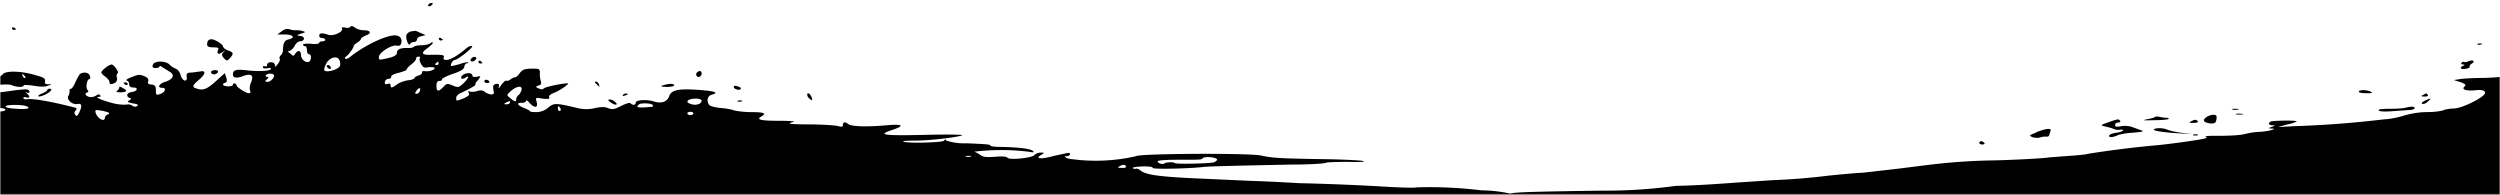 <svg xmlns="http://www.w3.org/2000/svg" viewBox="0 0 834 65" class="bg-hero-mask" aria-hidden="true">
  <mask id="bg-hero-mask" width="834" height="65" x="0" y="0" maskUnits="userSpaceOnUse" style="mask-type:alpha">
    <path d="M0 0h834v65H0z"/>
  </mask>
  <g mask="url(#bg-hero-mask)">
    <path d="M860.9 2c-2.2.3-2.5 1.8-.4 1.8 1.5 0 3.9-1 3.9-1.8 0-.3-.4-.3-3.5 0Zm31.7 1.4c-.5.7 2 1.8 3.3 1.4.6-.2 1-.7 1-1 0-1-3.6-1.2-4.3-.4Zm-26.5 1.4h2c.7-.1.3-.3-.8-.3-1 0-1.6.1-1.1.3ZM142.9 1.5c-.2.3-.1.6.3.6.3 0 .8-.3 1-.6.3-.3.2-.5-.2-.5s-.9.2-1 .5Zm723.5 6.6c0 .4.4.6.8.5 1.2-.3 1.4-1.3.2-1.3-.5 0-1 .3-1 .8Zm59.9 1.5c-.8.4-.7.5.6.5 1 0 2.6-.2 3.7-.5 2-.3 1.9-.4-.7-.4-1.4 0-3 .1-3.6.4Zm-6.2.9h1.7c.4-.2 0-.3-.9-.3s-1.2.1-.8.3Zm8.8.1c0 .3 1.2.7 2.6.9 4.4.6 4.1 1.6-.4 1.3-2.1 0-4.8.1-5.9.4a87 87 0 0 1-7 1.5 47 47 0 0 0-7 1.7c-1 .4-3.2.9-4.7 1-4 .5-4.5 1.8-.5 1.9 1.8 0 2.8-.2 2.6-.6-.3-.3.2-.5 1-.6 3-.1 3.6-.2 6-.7 2.6-.5 3.2-.6 4.8-.7.6 0 1-.4 1-.7-.2-.8 6.5-1.9 11.6-2 4 0 6.2-1.3 5-2.8-.6-.8-1.6-1-5-1-2.2 0-4 .2-4 .4Zm-13.5.4-3.9.3c-2 .2-4.3.6-5 .9-1 .5-.6.5 1.8.3 5.7-.5 8.6-.9 9-1.3.2-.3-1.4-.6-1.9-.2ZM116.8 9c-.2.3-1 .4-1.7.2-1-.2-1.2 0-1 .4.5 1-3 2.6-4.6 2-2.1-.7-3-.6-3 .3 0 .5.4.8 1 .8.5 0 1 .3 1 .6s-.5.5-1 .5c-.6 0-1 .2-1 .5s-1.3.5-2.7.3c-1.5-.1-2.7 0-2.7.3s.3.5.7.5c.3 0 .6.6.6 1.4 0 .7.3 1.3.7 1.3.9 0 .8 2 0 2.5-1.1.5-2.7-.8-2.7-2.3 0-1.5-1-1.7-1.9-.4-.5.9-.7.9-1.6 0-1-.7-1-.8-.1-1 .5-.3 1.3-1 1.6-1.8.4-.7 1.1-1.3 1.6-1.3 1.7 0 1.9-1.6.3-1.8-1.5-.2-1.5-.2.2-.8 1.6-.5 1.6-.5.2-.9a6 6 0 0 0-2-.2 6 6 0 0 1-2-.3c-1-.3-1.8-.1-2.8.7l-1.4 1h2.7c2.8.1 3.4 1.1.9 1.7-1.2.3-1.7 1.3-1.7 3.5 0 .6-.3 1.4-.7 1.7-.4.4-.6 1-.4 1.2.2.2 0 1-.6 1.7-.7 1-1 1.2-1 .4 0-1.2-2.6-1.3-2.6 0 0 .4-.3.6-.7.4-.4-.2-.7 0-.7.3 0 .4.6.5 1.4.4.7-.2 1.3-.1 1.3.1 0 .8-3.7 1-7.7.6-4-.5-5-.2-5 1.4 0 1.1 1.3 1.3 3.3.5 2.8-1 3.7-.4 2.8 2-.5 1-.6 2.3-.4 2.7.3.6.1 1-.4 1-1 0-4.3-2.2-4.1-2.7 0-.2-.1-.4-.5-.5-.4-.2-.7 0-.7.4 0 .3-.7.5-1.6.5-1.7 0-2.3-.8-1-1.2.6-.1.7-.7.4-1.7l-.5-1.5-3 2.7c-3 2.7-4.3 3.2-6.5 2.4-1.5-.4-1.4-1 1-3 2-1.7 2.3-3 .5-2.7l-2.9.4c-1.7 0-2 .3-1.8 1.5.2 2-1.6 1.3-2.1-.8-.2-.9-1-1.8-1.6-2-.6-.2-1.5-.8-2-1.3-1.2-1.4-5.2-1.4-5.6 0-.3.8 0 1.1.9 1.1.7 0 1.2-.2 1.3-.5 0-.3.5-.2 1.1.3l2.4 1.5c1.7 1 1 2.5-1.6 3.3-2 .6-2.8 2-1 2 1.7 0 .9 1.7-1.1 2.2-.9.3-1 0-1-1.4 0-1.3-.2-1.7-1.4-1.9-1.1 0-1.4-.4-1.2-1 .3-.7-.1-1.3-1.3-1.8-1.4-.6-2-.6-4.1.3-1.4.5-2.2 1-1.7 1.2.5.1.8.7.8 1.3 0 .6.5 1 1.4 1 1.8 0 1.3 1.3-.6 1.5-1.6.2-2 1.5-.6 2 .6.1.5.4-.2.8-.8.4-.6.6 1.2 1 1.5.2 2 .5 1.5.8-.5.4-1 .4-1.6 0-.5-.4-1.4-.6-2-.4a15 15 0 0 1-5-.6c-3.7-1-5.8-2-4.2-2 .5.1.7-.2.4-.5-.3-.4-.6-.4-1.2 0-.4.3-1.2.6-1.8.6-1.5 0-2.5-1.2-1.4-1.5.6-.2.6-.5.2-.9-.7-.7-.2-3.6.6-3.6.3 0 .4-.5.2-1-.3-1.2-1.9-1.5-3.2-.8-.4.3-1 1.5-1.6 2.7-.5 1.3-1.2 2.3-1.5 2.3-.3 0-.6.3-.5.7a3 3 0 0 1-.4 1.7c-.7 1.2 1.3 3 3 2.7 1.5-.3 1.7.6.6 2.9-.6 1.2-.9 1.3-1.3.7a1 1 0 0 1 .1-1.4c.5-.5.5-.8-.2-1-7.7-2-13.9-3.1-16-2.8-.6.1-1.2 0-1.2-.4 0-.3.5-.4 1-.2 1.2.3 1.3-.3.2-1.3-.7-.6-.7-.7 0-.3 1 .4 1.2-.6.2-1-.3-.2-2.2 0-4.1.2-6.5 1-9 1.1-11 .3-1.6-.7-1.7-.8-.5-1.1 3.9-1 9.2-1.4 10.3-.9 1.5.7 4 .8 4 .1 0-.2 1.5-.2 3.3.1 2.4.4 3.8.4 4.8 0 1.4-.6 1.4-.6.2-.5-1 .1-1.3-.2-1.2-1 .2-.9-.4-1.3-3.1-2-4.4-1.4-9.8-1.6-10.9-.4-1.1 1.2-3 1.6-3.6.8-.7-1-4.2-1.5-5.7-.8-1.7.7-3.2-.4-2.7-2.1.5-1.5-.5-1.7-3.3-.5-2.6 1-3.7 1-3.7-.3 0-.6-.3-1-.7-1-.4 0-.7.5-.7 1.2 0 1.1-.2 1.2-2.8 1l-3.6-.1c-.5 0-.7-.4-.5-.9.3-.4.2-.8-.1-.8-5.7-.5-7.7-.5-7.4.1.1.4 1 .7 1.9.7 1.6 0 4.5 1.3 4.5 2 0 .3-.8.5-1.8.5s-2.2.2-2.6.5c-.4.3-1.8.6-3.1.7-1.4 0-2.5.4-2.5.7 0 .5-.6.4-2-.3-2.5-1.2-2.5-1.7.2-1.7h2.2l-1.7-1-1.6-1.1 2.5.3c3 .4 3.3-.5.5-1.4-1.8-.7-2.8-1.7-1.5-1.7.3 0 .6-.5.6-1 .1-.7-.2-1.1-.7-1.1-.5 0-1.4-.5-2-1.1-1.2-1-1.2-1.1 0-1.5.7-.2 1.3 0 1.5.3.4 1 1.4.7 1.3-.5-.1-1-.4-1-3.1-.7-1.7.1-3.3.5-3.7.8-.3.2-1.5.4-2.5.4-2.6 0-2.3.9.5 1.7 1.2.3 2.3.8 2.3 1.1 0 .3.7.5 1.5.5 1.3 0 1.3.1-.4.8-1 .5-2.4.8-2.9.8s-.9.3-.9.6.6.5 1.3.5c.9 0 1.4.4 1.3 1 0 1.4-3.4 2.3-6.8 2-1.3-.2-3.2 0-4 .2-1.6.4-1.7.3-2-1.8-.5-2-.3-2.3 1.6-3.6 2-1.5 2-2.2-.2-2.2-.9 0-1.2.3-1 .8.3.6 0 1-1.1 1.2-1 .1-1.5.6-1.3 1 .2.4 0 .9-.4 1-.6.3-.6.6 0 1.2 1.2 1.2-1 2.4-3.5 1.8-2.4-.6-2.4.1-.2 1.4 1 .5 2.7.8 4.3.8a7 7 0 0 1 3.6.6c.7.4 2.2.7 3.4.6 3-.2 5 .4 5 1.4 0 .8-1.8 1-2.4.2-.2-.3-1-.3-1.8 0-.8.2-2.3 0-3.3-.2-2.2-.7-3-.2-1.9 1 1 .9 1 .9-1 1.7-1.3.6-1.2.7.8 1.3 1.6.4 2.2 1 2.2 1.9 0 1-.4 1.2-2.3 1.2a13 13 0 0 0-4.2.8c-1.1.5-2.2.7-2.5.5-.2-.2-.4 0-.4.3 0 .8-7 1.4-8.2.7-.6-.5-1-.5-1.6 0-.4.3-.6 0-.3-.9.4-1.6-.8-1.8-3-.5-1.4.7-2 .7-4.4.2a21 21 0 0 0-3-.6l-2.2-.5c-1.8-.6-5.6.3-10.6 2.4-1 .4-2.8.7-4.1.7-1.3 0-3 .4-3.8 1-1.8 1.3-3.1 1.4-5.7.6-1.3-.4-2-.4-2.6 0-.5.3-1.7.6-2.6.6-1.9.1-2.4.7-1 1.1.5.2 0 .7-1.3 1.3-1.2.5-2.2 1.2-2.2 1.4 0 .2-.6.4-1.4.4-1.8 0-1.5 2.2.5 3 .8.3 1.9 1 2.5 1.3 1.5 1 3 0 1.8-1.2-1.9-1.9.8-2.5 4.6-1.2 1.7.6 2.2 1.1 2.3 2.2 0 1.4-.1 1.4-2.1 1.1-1.3-.2-2.3 0-2.6.3-.4.5 0 .6 1 .4 1-.2 1.3 0 1.3.5 0 .6-.6.7-3.1.4-1.8-.2-3.4-.5-3.8-.8-.7-.6-2.5 0-2 .6.2.3-.3.4-1.3.1-1-.2-1.7 0-1.7.2 0 .6-3 1.8-4.5 1.7-1.5 0-.3-.9 1.5-1.2 1.2-.2 1.2-.2.1-.6-1.8-.7-5 .6-4.7 1.9.3.8 0 1-1.4 1-1 0-2 .4-2.2.8-.3.7-1 .8-3.1.5-2-.2-2.5-.2-1.7.3.5.3 2 .5 3.2.5 1.7 0 2.1.2 1.8 1l-.4 1-3 .5c-2.2.3-3.4.1-4.7-.5-2-1.2-2-1.8.2-2.2 1.2-.3 1.5-.5 1-.8-.5-.2-.6-.8-.4-1.3.2-.5.1-1-.3-1s-.7-.2-.7-.5.4-.5 1-.5c1 0 1-.2.3-.8-1.3-1.3-2.2-1-1.9.7.4 1.9-1.1 3.1-4.3 3.6-2 .3-2.5.2-2.5-.5 0-.5-.4-.9-1-.9-.5 0-1 .2-1 .5s-1.3.6-3 .7l-3 .1v-2c0-1.7-.1-2-.8-1.6-.5.3-1.5.4-2.3.3-.9-.2-1.5-.1-1.5.2 0 .4-.6.7-1.3.6-1 0-1.4.4-1.4 1.7 0 .9-.4 1.6-.8 1.6-.5 0-.1.3.8.6 1.4.3 1.1.4-1.2.3-3.6-.1-4.9 1-2.3 2.2 1.8.7 3.7.9 4.4.3.7-.6 5.3-1.7 7-1.7.7 0 1.4.2 1.4.5s.5.6 1 .6c.8 0 .9.2.3 1-.4.6-1.1 1.1-1.6 1.1-1.7 0-1.8 1-.3 2.7 1 1.2 2.2 1.7 4.5 2 2.5.3 2.8.5 1.7.9-1.1.4-1.3.9-1.1 2.6.2 2.4-.2 2.6-2 1.2-1.2-.8-1.3-.8-1.7.9-.5 2-1.8 2.6-3.2 1.7-.7-.5-1.3-.5-2.3 0-1.8.7-1.8 1.3 0 2.3 1 .6 1.1 1.1.8 2.4-.2 1-.8 1.7-1.2 1.7-.4 0 0 .4.8 1 1.2.6 1.4 1 .7 1.5-.6.7-.4 1 1.3 1.4 1.2.3 2 .8 1.7 1.1-.2.3.1.9.8 1.3.7.4 1 .8.9 1l-2.5 1.3c-2.4 1.4-6.4 1.6-7.8.4-.8-.6-.7-.8.6-1.3 2-.7 3.4-2.6 2.3-3.1-1.1-.6-6-.3-7 .4-.5.3-1.7.4-2.8.2-1.3-.2-2 0-2.6.7-.6.9-5.5 2-7 1.7-.3 0-.5.2-.5.6 0 1 6.5 3.9 7.7 3.5.6-.2 1.7 0 2.4.4.7.5 1.8.7 2.4.5.6-.2.8 0 .5.3-.6.8.9 1.5 1.8.7 1-.9 5.5-.7 6.5.3a3 3 0 0 0 1.7.8c.5 0 1.1.4 1.3.8.4 1 4.3 1.2 4.3.3 0-.3-.6-.5-1.3-.5-.7 0-2-.5-2.8-1l-1.6-1.1 3.1.3c3.5.3 4 0 4.2-3.2.1-1.4-.2-2.3-.8-2.6-.8-.4-.7-.5.4-1 1-.5 1.9-.5 3.2 0 1.1.5 1.9.5 2.2.1a4 4 0 0 1 1.6-.9c1.2-.3 1.6-1.4.5-1.4-1.3 0 1.8-2 3.7-2.4 2-.4 6.3 1 6.3 2.3 0 .8-2.2 1.7-4.3 1.7-1 0-1.7.2-1.7.5s-.6.6-1.4.8c-.7.1-1.3.5-1.3.8 0 .3.6.6 1.3.6.8 0 1.4.4 1.4.8s.4.9 1 1c.5.2 1 .7 1 1.2 0 1-4.3 1.1-5.3 0-1.3-1.2-3.4-1.4-3.4-.3 0 1.1 2 2.7 3.4 2.7 1.1 0 3.1 1.6 2.1 1.7-1 0-2.7.4-4.2.7-1.8.5-1.2 1.4.7 1 1.2-.2 1.3 0 .9 1.2-.4 1-.2 1.4.6 1.4 2 0 1 .9-1.8 1.4-2.4.5-4.8.6-7.7.2-.4 0-1-.7-1.3-1.6-.5-1.3-1-1.5-2.6-1.3-1.5.2-2 0-2.6-1.2-.7-1.2-1.1-1.3-3.2-1-1.6.2-2.7 0-3.5-.5-1.7-1.3-5-1.6-6.5-.8-1.8 1.1-2.2 1-1.8-.3.3-1 .2-1.1-1.6-.8-1.3.2-3 0-4.5-.5-3.3-1.2-3.3-1.1-1.4 1 1 1 1.7 2.2 1.7 2.7 0 1 1.5 1.2 2.6 0 1-.8 2.7-1 2.7-.3 0 .3-.5.8-1 1.2-1.2.8-1.3 2.2-.2 3.1.9.8 3.3 1 4.2.2.9-.7 4-1 4.2-.3l.8 1.5c.4.6.1 1.3-1 2.5-1 .9-1.8 1.9-1.8 2.3 0 .4-.6.5-1.8.3-1.7-.4-1.8-.3-.6.4 1.5 1 1.2 1.5-3.1 4.7-3.2 2.4-2.2 3 2 1.2 3.7-1.5 4.8-1.5 4.8-.2 0 1.5 3 3.3 4.7 3 1-.3 1.2-.5.5-.9s-.7-.5 0-.8c.8-.2.8-.3 0-.7-1.3-.7.9-2.3 3.1-2.3 1.8 0 5 2 5 3.2 0 .9 3.4 1.8 5.4 1.3 1.9-.4 3 .4 4 3 .6 1.1 1.8 1.2 2.3.1.3-.6 1-.7 3.2-.4 2.2.2 3 0 3.2-.5.2-.5 1.6-1 3.1-1.2 1.5-.2 2.7-.5 2.7-.8 0-.2.7-.4 1.5-.4 1.5 0 1.5 0 .2.7-1.2.7-1 .8 2 .8 3.3 0 14.3 1.5 12.2 1.6-1.1 0-2 1.6-2.2 3.6 0 .6-.8 1.6-1.7 2.3-2 1.4-1.7 1.7 1.8 2.1 1.8.2 3.4 0 4.8-.5 2.5-1 4-1.1 4-.3 0 .3.4.5 1 .5.5 0 1 .3 1 .6s.3.5.6.5c.4 0 .2-.6-.4-1.4-1.3-1.6-7.5-4.2-8.5-3.5-.8.7-1.7.6-1.7 0 0-.4.3-.5.6-.3.3.1.8-.1 1-.6.4-.7 1-.8 4.3-.5 3.6.4 8.7 1.9 8.7 2.6 0 .2-.6.5-1.4.7-1.2.2-1.4.4-.7 1 .6.4 1.1.4 2.4-.1 1-.4 2-.6 2.5-.4 1.4.4 2.2.3 2-.2-.2-.7 1-.6 2.6 0 1.3.7 1.3.7-.3 1.8-2.1 1.3-2.5 3.5-.5 2.6 1.6-.7 3.2-.2 3.6 1.1.3 1.1 3.8 1.6 3.8.6 0-.9 1.3-.7 1.7.3.2.4 0 1.2-.7 1.8-1.7 1.5-1.3 1.7 2.8 1.4l3.8-.3-1.5 1.1c-.8.6-1.9 1.1-2.4 1.1s-1.4.4-2.2.8c-1.2.7-1.1.8.7.5 2.8-.3 5.3.9 5.5 2.6.1 2 1.3 3.7 2.3 3.7.5 0 2.5-.5 4.5-1.2 4.6-1.5 12-1.4 12 .2 0 1 2.5 2 5.2 2 1.6 0 2 .2 1.9.8-.4 1 .9 2 2.2 1.8.8-.2.8-.2 0 .3s-.9.8-.3 1.6c.6.8.6 1.2 0 1.7-.5.4-.4.6.4.6s1.1.4 1.1 1.3c0 1.3 2 2 2.1.9l.2-1c0-.2.7-1.1 1.5-2 1.3-1.5 1.5-1.5 4.1-1 2.8.6 6.4.4 5.8-.3-.6-.9 3.7-1 8.2-.3 3.2.5 5.8.6 8.4.3 2-.3 4-.3 4.4-.2.3.2 1.2.1 2-.2.8-.4 1.8-.4 3 0 1.1.4 2.3.7 2.6.6.4 0 .5 0 .2.2-.2.2 0 .7.5 1.2 1.1 1 1.9 1 1.4 0-.4-1 .7-1.4 2.9-1 1.3.4 1.5.5.7 1a15 15 0 0 1-5.2 1.8c-.5 0-.7.2-.5.6.2.3 1 .4 1.9.2 1.4-.4 1.4-.4 0 .5-.7.4-1.1.8-1 .9l4.8.2c3 0 4.7.4 5.5 1 .7.6 1.6 1 2.1 1s1 .3 1 .6c0 .2-.5.5-1 .5s-1.5.8-2.3 1.9l-1.4 1.9h4.3c2.7-.5 9 0 10.9.9 1.6.8 2.2.9 2.8.4.7-.5.6-.7-.2-.7-1.5 0-2.1-1-1.2-1.9.5-.5 1.2-.6 1.9-.3 2.5 1 5.4 1.6 5.4 1 0-.5 3.2-.3 6.4.4l4.7.6c4.7.6 5.7.9 5.3 1.7-.3.5.5.6 3.4.4 3-.2 4.5 0 7.1 1 2.3.8 5 1.3 8.8 1.4 6.1.2 7.3.6 6.1 1.7-.6.6-.5.8.7.8 1.7 0 1.8.9 0 1.6-.7.3-1.3 1-1.3 1.4 0 .7.4.8 2.3.6 1.3-.2 2.4-.1 2.6.2.3.3 0 .6-.4.6-.5 0 .5.3 2.1.5l3 .4h-3.1c-1.7 0-3.3-.1-3.5-.4-.3-.3-.8-.6-1.2-.6-.3 0 1.3 1.6 3.7 3.5 3 2.4 4.3 3.8 4 4.4-.5 1-.3 1 6.6 1 2.2 0 4-.2 4.3-.5.3-.3 1.4-.9 2.5-1.2 1.5-.5 1.7-.7 1-1.1-.9-.5-.9-.5 0-.5.6 0 1.4.2 1.8.6.5.4 1.3.4 3 0 2.4-.6 3.6-.6 3.3.2-.1.2.5.3 1.5.2 1.2-.2 1.8 0 2 .7.3.9.6 1 2.2.4 1-.4 2-.9 2.2-1.2.3-.2 1-.3 1.5-.1 1 .3 1.4 2.2 1.2 5.6 0 .3.4.5.9.4.5-.2 2.6 0 4.6.4 2.8.4 3.9.9 4.1 1.6.3.9 1 1.1 3.4 1.2 4.1 0 6 .3 8.7.8 1.7.3 2.1.2 1.8-.2-.3-.4-.2-.6.2-.6s.8.2 1 .5c.3.3 1 .6 1.8.6s1.2-.3.9-.7c-.4-.4 0-.5 1-.2 4.4 1 10.6 1.6 11.6 1.1 1-.4.3-.8-3-2-2.1-.8-3.8-1.7-3.5-2 .5-.8 4.3-.6 8.7.3 2.1.5 4.6.8 5.5.8 1.6 0 1.6 0 .4-.7-.6-.5-2.7-1.2-4.6-1.8-5.1-1.3-5.4-2-.7-1.5 2.2.3 5.5.4 7.3.4 1.8 0 5 .3 7 .7 3.2.7 3.6.7 5.1-.2 1.5-1 1.5-1 .4-1.6-1-.6-.9-.6.6-.3 1 .2 3.2.5 4.9.6 2.6.4 3 .6 3 1.7 0 1.2.2 1.3 2 1.2 1.6-.1 2.3-.5 2.5-1.3.2-.8 0-.9-.6-.4-.5.3-1.5.7-2.1.8-1 .3-1 .2-.5-1 .5-1 .5-1.6 0-2a1 1 0 0 1 0-1.4c.5-.6 1.2-.6 4.1 0l5.6.9c1 .1 2.5.5 3.3.8l3.1 1c1.6.5 1.8.9 1.8 2.5 0 1.5-.3 2-1.3 2.3-2 .4-1.7 1 1.1 2 3.6 1.3 8.4 2 9.8 1.3 1-.5 1-.6-.6-1.5-1.3-.7-1.5-1-.8-1.2a6 6 0 0 1 2.5 0c1 .2 1.3.1 1-.3-.7-1 1.6-.8 4.5.2 1.3.5 2.7 1.3 3 2 1 1.4 2.2 1.3 4-.3 1-1 2.2-1.4 5.9-1.6 2.5-.2 5.7-.6 7.2-1 1.4-.2 4.7-.5 7.1-.4 2.5 0 4.5-.2 4.5-.4 0-.5-2-1-7-1.4-3.6-.4-7.6-1.4-7.6-2 0-.2-.6-.5-1.4-.7-.7-.2-1.2-.6-1-1 .3-1 6.3-1 8.7 0 1 .3 2.2.5 2.6.3.4-.2.4 0 .2.3-.3.4.2.7 1.4 1 1 .1 3 .6 4.5 1 3.2 1 4.4 1 3 .3-.8-.5-.3-.5 1.6-.2 1.5.2 3 .8 3.6 1.4.5.6 1.3 1 1.9.8.6-.2 1.4 0 2 .3.4.3 1.4.5 2.2.3a100.4 100.4 0 0 0 26.3 1.6c1 0 4.3 0 7.2.3 3 .3 6 .3 6.7.1 1.3-.4 1.3-.4 0-.5h-1.8c-.7 0-.6-.6 0-1.5.7-.9 6.7-2.3 7.2-1.7.4.6 7.6.6 7.6 0 0-.2.7-.6 1.5-1l1.5-.5-1.7-.1c-2.7-.3-2.9-.3-5-1-1-.3-3.9-.7-6.2-1-4.5-.3-6.5-1-4.4-1.7.6-.2 2.8 0 5 .5 2.3.6 4 .7 4.3.4.4-.3.3-.5-.2-.5-.4 0-.7-.2-.4-.5a338.3 338.3 0 0 1 50.8 2c1.6-.2 2.4 0 3 .8.9 1 2 1.1 9.5 1.3 4.6 0 8.7.2 9 .4.2.1 3.7.3 7.6.3 4 .1 7.9.3 8.7.6.8.2 1.6.2 1.8 0 .5-.6 4-.3 6.6.5 1 .3 1.7.4 1.7.1 0-.4 7.4-.2 13.2.3 2.5.2 3.5.2 3.5-.3 0-.4.5-.5 1.3-.4 1 .2 1.3 0 1.3-.5 0-.6.5-.7 1.8-.5 1 .3 1.5.2 1.3-.2-.3-.3-1.2-.5-2-.5-.9 0-2-.4-2.4-.9-.4-.4-1.9-.8-3.4-.8-1.6 0-2.5-.2-2.2-.5.2-.3 0-.6-.6-.6s-1-.2-1-.5c0-.6 1.3-.4 4.8.4.7.1 1.5 0 1.8-.5.5-.6 1.1-.6 3.6.2 2.4.7 3.1.7 3.7.2.9-.8 10-1 10-.2 0 .3-.7.6-1.5.6-1.4 0-1.4 0 .1.4 1.4.4 24 .5 58.3.4 3.3 0 6.7.2 7.7.5s1.9.4 2 0c.1-.2 2.6-.5 5.4-.5 2.8 0 5.2-.2 5.2-.4s2.4-.3 5.4-.2c3 0 7.4-.2 9.7-.6 2.3-.4 6.5-.8 9.4-.7 2.8 0 7.8-.3 11-.8l11-1c2.8-.1 7-.5 9.4-.8 10.6-1.3 28-2.5 27.3-1.8-.7.5-11.9 2.4-18 3l-42.6 3c-2.6 0-8 .9-8.5 1.2a485.1 485.1 0 0 1 41.6.2c1.1.4 1.4.3 1-.4-.3-.7.7-.8 7.4-.6 4.2.1 7.7 0 7.7-.2 0-.3.5-.5 1-.5.6 0 1-.2.7-.5-.5-.7 3.3-1.3 7-1.1 2 0 3.4-.2 4-.7.6-.6 2.7-.8 10-.7 5.2 0 9.5-.1 9.8-.3.2-.2-2-.4-4.7-.4-6-.1-6.2-.1-6.7-.6-.2-.1 1.3-.3 3.4-.4 2 0 4.7-.4 6-.8 3-1 12.4-2 19.5-2 3 0 6.3-.4 7-.7.8-.4 4.8-.8 9-1a143 143 0 0 0 23.4-2c3.2-.8 9.8-1 9.8-.2 0 .3-.5.6-1.1.7-1.1.3-1.1.3 0 .3.6 0 1.4-.3 1.6-.8.3-.6.5-.6.9-.2.3.5 1.3.5 4.3 0 2.1-.3 4.9-.4 6-.3 1.3.2 2.4.1 2.6 0 .5-.7 6.9-.8 7.3-.1.3.3.2.5-.2.5s-.7.4-.7.8c0 1.1 2.2 1.1 3.3 0 .7-.7.7-1 0-1.3-.5-.2.4-.4 2-.4a93.6 93.6 0 0 1 13-.6c3.9 0 7.1-.2 7.3-.5.2-.2 1-.3 1.7-.1.7.1 1.7 0 2.3-.4.6-.4 2.2-.6 4-.4 1.6.1 3 0 3-.2 0-.3.5-.5 1-.5.6 0 .9.3.6.7-.7.9 3 .2 7.6-1.4 2-.7 5-1.5 6.4-1.8 3.5-.8 12.3-1.1 10.8-.5-1.6.7-1.4 1.6.4 1.5 1-.1 1.4-.6 1.4-1.1-.1-1.1 2.8-1.7 6.3-1.4 2.7.2 1.9 1.4-1 1.6-2 .1-3.3 1-1.6 1 .4 0 .7.3.7.7 0 .5.4 1 1 1.1.6.2 1 0 1-.5 0-.8.5-.8 3-.5 3.4.3 6.5 0 6-.8-.3-.3.1-1.2.7-2 1.2-1.6 1.4-1.7 6-1.6a20 20 0 0 0 6.2-.6c1-.4 4.8-.7 9.8-.8 4.6-.1 8.9-.4 9.6-.8 1-.4 1.6-.3 2.4.3.8.7.9.9 0 .9a3 3 0 0 0-1.7.7c-.7.7-.4.8 2 .6l4-.2c.7 0 1.7-.9 2.3-2 1.8-3 5.6-3.6 5.6-1 0 .3.3.2.6-.2.5-.6.9-.5 2 .4 1.7 1.4 1.8 2 .4 2.5-.6.2-1 0-1-.5 0-.9-1.1-1.2-3.1-1-1.8.3-2.1 1.2-.4 1 .7 0 1.1.3 1 .7-.1.4.1 1.1.6 1.5.4.4.5.8.3.8-.3 0 0 .4.5.8a3 3 0 0 1 .4 4c-1 1.3 0 1.8 1.3.7 1.5-1.1 2.6-3.7 1.3-3-.5.2-.6.2-.3-.3.6-.8 1.6-.1 3.2 2.1l1.2 1.7h-1.9c-1.1 0-1.4.2-.6.3 1 .3 1 .4-.6 1.4-1.2.7-1.5 1.3-1 1.7.3.3.4.8.3 1.1-.3.6 1.2 1.5 3.7 2.2.6.1 1.4 1.2 1.9 2.5.7 2 1 2.2 2.6 2.1 1.2-.1 1.8-.5 2-1.4.2-1 .5-1.1 1.8-.9 1.2.3 1.6.2 1.6-.5 0-1.4 1.3-1 2 .6 1.4 2.9 3.7 3.1 6.6.6 1.5-1.2 2-2.3 2.1-3.6 0-1 .5-2.3 1.2-2.9.8-.7.9-1.1.4-1.4-.4-.2-1-1.3-1.2-2.5-.2-1.2-1-3-1.5-4l-1.1-2.1-2.9-.5-2.8-.4v4c.2 6.3-1 11-2.4 9.2-.2-.3-.7-.5-1-.3-.3.1-1.4-.4-2.4-1.3-1.5-1.2-1.9-2-1.8-3.7.1-2.8.8-4.5 2-4.5.5 0 1-.4 1-.8 0-.5-.3-.8-.7-.8-.3 0-1-.5-1.3-1.1-.6-.9-.5-1.2.1-1.3 4.5-1 6.6-1.6 6.6-2 0 0 2.4-.7 5.3-1.2 4.6-1 5.2-1.2 4.4-1.8-.5-.5-2.5-.8-4.9-.9-3.9 0-4-.1-3.3-1.3.5-.8 1.3-1.2 2.3-1.2 1 0 1.5-.3 1.5-1 0-1.2 2.4-1.8 4.6-1 1 .2 2.3 0 4-.7 1.7-.6 4.7-1.1 8.7-1.4 4.6-.2 6.3-.5 7.1-1.3 1.7-1.5 1-1.7-3.4-1-4.9.6-7.6.6-7.6 0 0-.4.8-.9 1.8-1.2 2.6-.8 1.3-1.3-3.5-1.3-2.5 0-4.5-.3-4.8-.7-.3-.3-1.3-.5-2.4-.3-1.2.2-1.6.4-1 .7.5.3.2.4-.8.4-.9 0-3.6.4-6 .9-5.6 1.1-9 1.4-9.5.8-.5-.6 2.2-1.5 4.2-1.3a39.6 39.6 0 0 0 11.4-2.3l9-1c3.1-.2 9-1.1 12.5-1.8 1.5-.3 4.2-.7 6-.8 2 0 5-.3 7-.5l3.5-.3-1.1 1.4c-.6.8-1.4 1.4-1.7 1.4-.4 0-.3.5.2 1 1 1.5 2.4 1.5 4.8-.2 1-.7 1.7-1.3 1.4-1.3-.3 0-.2-.4.3-.8.4-.4.6-1 .4-1.3-.3-.4.1-.6.8-.6.7 0 1.5-.2 1.9-.5a13 13 0 0 1 4-.8l5-.5a460.6 460.6 0 0 1 17.4-2c3.3 0 5.5-.8 4-1.3-1.4-.4 1.9-2.1 4.9-2.5 3.4-.4 5.6.6 2.4 1-1.2.3-2.3.6-2.5.9-.2.3-1.1.3-2 .1-1-.2-1.6 0-1.6.3s.3.6.7.6c.4 0 .5.2.3.5-.3.3.3.6 1.3.6.9 0 1.7-.2 1.7-.5 0-.5 2-1.3 2.4-.9.2.1-.2.8-.7 1.6-1.5 1.8-.4 2.4 4.6 2.8 2.1.2 4 .5 4.1.6.5.4-7 4.8-10.3 6-2.4.8-3.5 1.5-3.8 2.5-.4 1-1.2 1.6-4.3 2.3l-3.8 1 3.8.2 3.7.2-.3 1.8c-.3 1.4-.2 2 .6 2.2 1.4.5 1.4 2.9 0 4-.5.6-1.1 2-1.4 3l-.3 2.2 1.7-1.6c1-1 1.7-2 1.7-2.2 0-.3.7-1.1 1.6-1.7l3.7-3c1.2-1.1 2.5-2 2.9-2 .4 0 .6-.5.4-1-.4-1.2 1.7-3.4 3.1-3.3.6 0 .9-.7.8-1.7 0-1.5-.2-1.7-1.9-1.5-1.4.2-1.8 0-1.8-.7 0-1.3 1.2-1.8 2.4-1 .5.3 1.2.4 1.7.2.5-.3.5-.5 0-.8-.6-.2 0-.8 1.6-1.5 1.3-.6 2.6-1.2 2.9-1.2.2 0 1-.6 1.7-1.3.7-.7 1.8-1.4 2.3-1.4.7 0 .5-.2-.5-.6-1-.3-2.6-.4-3.7-.3-2.8.3-5-.5-5-1.8 0-1.2 0-1.2 9.2-1.3 6.5 0 8.4.3 7 1.4-.6.5-1 .5-1.7 0-.7-.4-1.2-.4-2.2.2-2.6 1.5.5 2.3 6.5 1.6 2.4-.2 2.5-.3 1.6-1.2-1.3-1.1-1.3-2.2-.3-4 .8-1.4 1-1.5 6-1.4 4.5 0 5.2-.1 5.6-1 .2-.6 1-1.2 2-1.4 1-.2 1.4-.6 1.2-1.3-.4-1.2 3.3-3.6 4.7-3.1.6.2.6.3 0 .3-.5 0-.9.3-.9.6 0 .4.6.5 1.7.3 1-.2 1.6-.1 1.6.2 0 .3-.3.6-.6.6-.4 0-.6.1-.6.4.1.2-.2 1-.7 1.6-.7 1-.7 1.3.7 1.7.9.3 3 .4 4.8.2 2.4-.2 3.1 0 2.8.4-.3.3-1.2.6-2 .6-2 0-3.8.5-3.8 1 0 .8 5.8.7 7.4 0 .7-.2 2-1.1 3-1.8 1.5-1.1 1.7-1.5 1-1.9-.7-.3-.5-.5.6-.8 1.5-.4 2-1.8.6-2l-6.7-.2a18 18 0 0 1-6.6-.7c-.6-.6 0-.7 2.6-.7 4.4 0 9.5-1.7 9.5-3.3 0-.3-1.6-.4-3.6-.5-2 0-3.8-.2-4-.5-1-1.2.7-2 5.2-2.7 7.7-1 7.8-1 7.8-1.9 0-1.3-1.7-1.5-3.7-.4a13 13 0 0 1-5.5 1c-2.4 0-4.4.3-5.4.9-2 1.1-7 1.2-7.6.1-.3-.7 2-3 2.7-2.6l1.2.1c.7 0 .8-.2.1-1.4-.6-1.2-1-1.3-3.6-1.1-3 .2-3.8-.6-1-1l3.9-.8c1.9-.4 2-.5.5-.8-2.2-.6-1.8-1.4.7-1.4 1.2 0 2.8-.3 3.5-.7.7-.4 2.7-.8 4.4-1l3.1-.2-3.8 2.2a93 93 0 0 1-5 2.9c-1.3.5-1.2.6.7.6 1.2 0 2.3.3 2.5.6.3.3 1.4.5 2.6.5 1.8 0 12.6-1.5 17-2.4l1.7-.3-2-.5c-1.1-.2-3-.2-4.4 0-4 1-13.2 1.5-13.2.8 0-1 6.2-2.8 10.5-3.2 3-.2 4.2-.6 4.2-1.1 0-.5.8-.8 2.7-.8 1.7 0 2.8-.2 3-.8.3-.4 1-.8 1.8-.8.7 0 2-.4 3-1l1.7-1.1h-3c-1.7 0-3.5-.3-4-.7-1-.9-3-.6-7.2 1s-8.2 2-11.3 1.2c-2.2-.6-3-.6-5.6.3-1.7.5-3 1.3-3 1.6 0 .4-1 .9-2 1.2-1.6.4-2 .4-2-.2 0-.4.4-1 1-1.4 1-.6 1-.8 0-1.3-1.8-1.1 0-1.7 7-2.4l7.6-.8c1.5-.3 3.5-.5 10-1 4.2-.5 3.5-.6-7.3-1a101 101 0 0 0-13.1.2c-.7.2-2.1.2-3.4 0-2-.6-2-.6-.4-.6.9 0 2.3-.4 3-.9.7-.4 2.3-.8 3.7-.8 2.2 0 2.3 0 2-1.3-.2-1.2 0-1.4 1.5-1.4 1 0 2.3.3 3 .7 2.2 1 12.6-.3 14.8-2 .9-.7 2-1.3 2.4-1.3.5 0 1.1-.5 1.5-1 .4-.6 1-1.1 1.2-1h1.5c1.2-.2-3.9-1.8-5.5-1.8-.6 0-1-.3-1-.6.1-.3-1.6-1-3.8-1.6-2.2-.6-3.3-1-2.4-1 1 0 1.3-.3 1-.7-.3-.4 0-.5.6-.3 1.3.4 5.8-.6 5.8-1.3 0-.3-.3-.4-.6-.2-.4.2-.5 0-.3-.5s.8-.8 1.4-.8c.5 0 .9-.3.9-.6s-.3-.5-.5-.3c-.3.1-1 0-1.5-.3-.8-.4-.8-.5.2-.5.7 0 1-.1.9-.4-.3-.4.6-.5 7-.7 5.3-.1 4.6-1-.8-1-3.3 0-3.5-.1-2.3-.8 1.9-1 3.7-2.6 3.5-2.8a101.3 101.3 0 0 1-19.7 3.6c-2.8-.2-2.3-.6 1-1 1.8 0 3.7-.3 4.2-.5 1.7-.4 0-1-2.8-.9-2.8 0-2.8 0-1.1-.7 1.5-.7 1.5-.8.3-.8a12 12 0 0 1-3.9-.8c-1.8-.7-13.2 0-15.8 1-2.2.7-2.2.7 2.9.8 3 0 5.1.3 5.1.6s-.3.5-.8.5l-6.1.2c-7.5.2-12 1-12.8 2.6-.3.6-1 1.1-1.6 1-1.6-.3-4 .4-3.6 1 .3.4.2.5-.3.3-.4-.2-.8-.1-.8.2 0 .3-.5.5-1.1.5-1 0-.8-.3.7-1.3a7 7 0 0 1 2.8-1.4c.6 0 1-.2 1-.5 0-.7-1.8-.7-2.1 0-.3.6-3.8 0-5.7-1.1a4.1 4.1 0 0 1-1.7-2.3c-.3-1.3 0-1.5 2.4-2.2 5.9-1.7 8.1-2.5 7.2-2.5-2.2 0 1-1.6 3.5-1.7 1.4 0 2.8-.4 3-.8.3-.4 2.7-.8 5.5-1 7.4-.4 9.8-.8 12.9-1.8 1.5-.6 5-1.1 7.7-1.3 4.4-.3 10.7-1.6 10.7-2.2l-.6-1.4c-.3-.7-1-2.3-1.3-3.5l-.7-2.2-3.2 1.2c-4 1.6-6 1.7-2.9.2 1.8-1 2.1-1.3 1.4-1.6-.7-.4-.4-.5 1.1-.5 1.2 0 2.4-.3 2.6-.6.4-.5 0-.6-1-.3-1 .1-5.3.4-9.7.5l-8 .3 3.5-1c2-.5 3.6-1.2 3.8-1.7.2-.6 1.3-1 3-1.3a13 13 0 0 0 3.9-1.1c1-.7 1-.7-1.5-.5-1.4.2-3.8.6-5.3 1-3.5 1-7.8 1.2-8.1.4-.1-.3.3-.7 1-.8a2 2 0 0 0 1.6-1.6c.2-1 .9-1.4 2.7-1.8 2.8-.6 2.9-.7 2.3-2.4-.3-1-.6-1.2-1.2-.8-.5.3-1.6.4-2.5.2-1.7-.4-1.7-.4.3-.6 1.7 0 1.7-.1.4-.3a4 4 0 0 0-2.4.3c-.8.6-4.2.4-7-.3-1.8-.5 1.4-1.5 4.3-1.4 2 0 2.4 0 1.4-.4-1-.3.7-.5 5-.4h7.3c.5-.1 2 0 3.1.2 1.6.3 2.2.2 2.2-.3 0-.3-.4-.5-1-.3s-1 .1-.7-.1c.2-.3-1-.8-2.8-1.2-2.3-.5-2.8-.8-2.1-1.1 1.3-.7.8-1-2.3-1.3-2-.3-2.3-.2-1 .1 1.6.5 1.5.5-.5.6-1.7 0-2-.2-1.8-.8.3-.7 0-.8-1.8-.5-2.5.4-2.4.4-4.6.2-1-.1-.3-.3 1.7-.5l3.3-.4-3.4-.1c-2 0-3.7.2-4 .5-.2.4-2 .4-5.5.1-5.6-.4-9.3-1.6-8.1-2.6.5-.4 1.5-.3 3.5.2 3.7 1 5 .9 11.8-1.4 6.2-2 8.8-3.4 6.4-3.4-.7 0-2.4.5-3.8 1-3.1 1.4-3 1.4-3.9-.3-.6-1.3-.8-1.4-3.7-1l-5 .2c-1.2 0-1.9.3-1.9.8 0 1-2.2 1.5-4.7 1-1.6-.2-2-.5-1.7-1.4.3-.7 0-1-.6-.7-.5.1-1 0-1-.3 0-.7-3.3-.4-7.3.4-2.3.6-2.2.6 2.2.9 1 0 2.1.4 2.5.7.6.5 0 .7-2.1 1-1.6.2-3.9 1-5 1.7-1.9 1-3 1.2-7.4 1.2-6.2 0-8.2.3-8.2 1.5 0 .6-.2.7-.4.2-.2-.3-1-.7-1.8-.7s.2-.5 2.2-1c4.3-1.1 5-2.4 1.4-2.5-5-.2-5.3-.3-5.3-1.1 0-.4-.7-1-1.6-1.3-.9-.3-1.8-.8-2-1.1-.7-1-3-.7-2.6.2.2.5 0 .8-.4.8-.5 0-.6.3-.4.6.2.3.2.5-.1.5h-1.6c-.9 0-.9 0 0 .6.8.4.8.5-.3.4h-4c-2 0-2.4.2-1.7.6.7.3.4.5-1.2.4-1.2 0-2.5.2-2.8.5-.4.3-1.5.4-2.4.3-1.2-.2-1.5-.5-1.2-1.3.3-.9.1-1-1.8-.7l-3 .5c-.5.1-.9-.2-.9-.6 0-.4-.3-.8-.7-.8-.4 0-.5.2-.3.5.3.3-.8.4-2.6.3-2.7-.3-3-.2-3 .8s-.4 1-3.4.7c-1.8-.2-3.3 0-3.3.2 0 .7-10.1.1-11.3-.7-.7-.4-1-.4-1.2.1-.2.6-.5.6-1.3 0-.9-.6-1-.6-.6 0 .4.5.2.7-.3.6-2-.2-3.3 0-3 .6.4.4 0 .6-.7.5h-3.6c-2.2.1-2.2.2.7.5 2.8.4 2.9.4.7.5-1.3 0-3.1.2-4 .4-1.3.2-1.5.2-.7-.3.9-.5.9-.6 0-.6-.6 0-1.6.3-2.4.8-.9.5-2.2.6-4.3.3-1.6-.2-4-.2-5.3 0l-6.2 1.1c-3.6.5-4 .5-4.9-.4-.6-.7-.6-1.2-.2-1.6 1.2-1 .7-2-.8-1.9-1.1 0-1.2.1-.3.3.6.2 1 .5.8.7-.2.2-1.9.1-3.8-.3-4.5-1-9-1.1-12-.3-1.4.3-3.2.5-4 .4-1.2-.2-.9-.5 2-1.5 2-.7 3.5-1.5 3.5-1.7 0-.5-2.4-.7-5.5-.6-1.4.1-1.8-.1-1.8-1 0-1.1-.8-1.3-2.6-.5-.7.3-3.9.5-7 .6-3.3 0-6.8.2-8 .4l-2 .3 2.2.7c1.7.6 2 1 1.3 1.5-1 1 .7 1.5 3.8 1.2 3-.4 4.1.7 2.1 2.1-2.5 1.9-7.5 4-9.4 4-1 0-2.5.2-3.3.5-.8.4-3.4.7-5.8.7-2.6 0-5.8.6-8 1.3-2 .6-4.8 1.1-6.1 1.1a344.2 344.2 0 0 1-30.2 2.3l-5.3.3 3.2-.9a11 11 0 0 0 3.1-1c0-.4-7.2-.3-8.5 0-1.2.4-1 1.3.4 1.3 1 0 1 .1-.2.5-1.3.5-1.3.5 0 .6 2.2 0-1.4 1-4.3 1.1-1.3 0-3.4.4-4.7.7-1.3.4-5 .6-8.1.6-3.2 0-5.4 0-5 .3.5.2.4.4-.2.6-2 .5-12.5 2-17.7 2.4a350 350 0 0 0-21.3 2.7c-.4.2-3.2.5-6.3.7l-6.7.5c-1.4.3-10.6.8-18 1a201 201 0 0 0-22.2 1.5L633 56.3l-11.4 1.3c-2.5.1-7.7.6-11.7 1a213 213 0 0 1-18.5 1.5l-12 .8c-6.8.5-14 1-20.3 1.1a171.3 171.3 0 0 1-24.6 1.6c-21.6.3-29.8.5-30.6 1a47.5 47.5 0 0 0-9.7-1.1 142 142 0 0 0-21.6-1c-.5.2-4.3.1-8.3-.1a830.6 830.6 0 0 0-31-1.3 654.8 654.8 0 0 0-16.9-.8l-15.3-.7c-14-.6-18.7-1.2-20.6-2.7-.6-.5-1.3-.8-1.6-.6-.3.1-.8 0-1-.2-.2-.3 1.3-.5 3.4-.6 2.2 0 3.5.2 3.2.5-.3.5 11.5.3 17-.3 2.2-.2 5-.3 29.1-.8 6 0 11.2-.3 11.7-.6.4-.2 3.8-.3 7.4-.3 4.2.1 6 0 5-.3-.9-.2-6.4-.5-12.3-.6-14.8-.2-18.1-.4-21.6-1.2-3.7-.9-41.1-.7-41.8.2a60 60 0 0 1-22.7.8c-1.3-.6-1.4-.8-.5-.8 1.2 0 1.7-1.1.5-1.1l-4.7 1c-4.2 1.2-6.5 1-4.3-.3 1.2-.7 1.2-.8-.2-.8-.7 0-1.6.4-2 .8-.7 1-8.4 1.8-9 .9-.4-.4-1.7-.5-4.2-.3-2.7.2-3.9.1-4.7-.5-.7-.5-1.6-1-2.2-1.2a75 75 0 0 1 18 0c1.9.3 2.2.3 1.5-.3-.8-.7-4.9-1.2-11-1.3-1.7 0-3.1-.2-3.1-.4 0-.4-.7-.5-8-.8a19 19 0 0 1-6.7-.9c-.3-.5-.5-.5-.7 0-.3.7-13 1-13.7.3-.2-.2 1.7-.3 4.2-.3 4.8 0 14.7-1.2 15.5-1.8.2-.2-5.5-.3-12.7-.1-13.8.3-15.8 0-10.5-1.7 4.2-1.4 3.3-2-2.1-1.5-6.6.6-11.7.4-12.7-.4s-1.8-.8-1.8.3c0 .6-.4.7-1.5.4-.8-.3-4.6-.5-8.5-.6-8 0-9-.2-6.6-.8 1-.2-.7-.4-4.5-.4-6.5 0-8-.4-6-1.5 1.7-1 .7-1.4-3.5-1.4-2.2 0-4.7-.3-5.8-.6-1-.4-3.1-.7-4.7-.8-1.7-.2-3.2-.6-3.5-1-1-1.3-.6-3 .8-3.4 2.6-.7 1.2-1.2-4.2-1.6-7-.5-9.3 0-10 2.2-.7 1.8-2.6 2.4-4.9 1.7-2.3-.8-6.2-.6-6.2.3 0 .9-1 1-1.7.3-.2-.4-1.5 0-3.1.8-2.3 1.2-3 1.3-4.4.8-1.1-.5-2.4-.5-4.6 0a12 12 0 0 1-5.4 0c-7.6-1.8-8.1-1.8-10-.2a6.2 6.2 0 0 1-4 1.5c-1.2 0-2.1-.1-2.1-.3 0-.2-1-.7-2-1.1-2.3-.9-2.6-1.8-.7-1.7.8 0 1.4-.3 1.4-.7 0-.3.6 0 1.3.9 1.7 1.7 2.8 1.4 2.2-.6-.4-1.4-.3-1.4 2-1 2 .2 2.5.1 2.2-.5-.2-.5.5-1 2-1.6 1.9-.8 5-3 4.2-3-1.9 0-7.6 1.2-8 1.7-.3.4-.8.4-1.7 0-1.1-.5-1.1-.6 0-1 .8-.2 1-.6.7-1.5a8 8 0 0 1-.3-2.6c0-1.4-.2-1.5-2.4-1.5-2.8 0-3.5.3-4.6 1.9-.4.5-1 1-1.3 1-.3 0-1 .3-1.5.7-.5.4-1.1.6-1.4.4-.3-.1-1 .5-1.7 1.5s-1 1.3-.8.6c.2-1 0-1.1-1-1-.9.3-1 .7-.8 2 .3 1.2.2 1.5-.7 1.5-.6 0-1.6-.4-2.1-.8-.7-.6-1.4-.7-2.7-.3-1 .3-2 .3-2.4.1-.5-.2-.6 0-.3.6s-.2 1-1.7 1.7c-2.6 1-2.5 1-2.5-.2 0-.6.8-1.3 1.8-1.7 2.2-1 5.3-2.7 4.6-2.7-.2 0 .1-.7.8-1.4 1.1-1.5 1.1-1.5-.3-1.2-1 .2-1.5 0-1.5-.4 0-.5-.6-.8-1.3-.8-1.4 0-3 1.2-2.3 1.8.3.2.9 0 1.3-.3 1.5-1 1 .3-.8 2-1.5 1.3-1.7 1.4-3.5.6-1.8-.7-2-.7-3.1.5-1.6 1.7-2.3 1.6-2.3-.3 0-1.1.3-1.7 1-1.7.5 0 1-.2.8-.5 0-.3 1.5-1.1 3.5-1.8 2.7-.9 3.8-1.5 4-2.4 0-.6.5-1.2.9-1.2s.5-.1.3-.3c-.2-.1-1.5.1-2.8.6-1.4.4-2.7.7-2.8.6-.4-.3.6-2 1.2-2 1 0 6.3-4.2 5.8-4.6-.3-.2-1 0-1.8.6-2.9 2.5-5.5 4-6.7 4-.9 0-1.2-.3-1-.8.5-.9-.6-1-4.8-.9-2.6 0-2.8-.7-.5-2.3.9-.7 1.7-1.5 1.7-1.7 0-.3-.4-.2-.8.1-.5.4-1.8.7-3 .7s-2.3.2-2.5.5c-.3.3-1.3.5-2.3.4-2.4 0-3.4.5-3.4 1.7 0 .6-.9 1.2-2.6 1.6-3.3.8-3.5.8-3.4-.3 0-1.4 4-4 5.8-3.8 1 .2 1.5 0 1.7-1 .3-1.4-.6-2.4-2.2-2.4-3 0-10 3.3-14.8 7.1-.7.6-1.5.9-1.7.7-.3-.2-.1-.5.3-.8.7-.4 2.5-2.8 2.5-3.5 0-.2.6-.7 1.2-1.1.7-.4 1.2-1 1.2-1.2 0-.3.8-.8 1.7-1.2 2-.7 1.6-1.7-.8-1.7-1 0-2.3-.4-2.9-.9-.8-.6-1.3-.6-1.6-.2Zm-3.4 13c-.4 1-3.5 2.1-4.8 1.7-.6-.1-.6-.7 0-2 .9-2.4 3.8-3.4 4.6-1.7.3.6.4 1.5.2 2ZM109 22c0 .3.3.7.7.9.4.2.7 0 .7-.2 0-.3-.3-.7-.7-1-.4 0-.7 0-.7.3Zm31-2.6c-.1.3 0 1.2.5 2 .7 1.2 1.1 1.3 2.6 1 1 0 1.9 0 1.9.3 0 .7-2.1 1.3-3.5 1-.5 0-.8.2-.7.5 0 .4-.5.8-1.2 1-.7.2-1.3.6-1.3.8 0 .3-1 .7-2.3.8-1.2.2-2.9.8-3.6 1.4-1.7 1.2-2.1 1.3-2.1.2 0-.5-.4-.6-1-.4-.9.2-1 0-.9-.7.1-.6.7-1 1.2-1 .6 0 1-.4.9-.7-.1-.4 1-1 2.5-1.3 1.4-.4 2.6-.8 2.6-1 0-.3.7-1.1 1.6-1.8.8-.6 1.5-1.4 1.5-1.6.2-.8.3-1 1-1 .4 0 .6.3.4.5Zm6.3 1.8c0 .3-.3.5-.7.5-.4 0-.5-.2-.3-.5l.7-.6c.2 0 .3.3.3.6ZM982.2 29c-.5.6-2.8.6-3.2 0-.2-.2.6-.4 1.6-.4s1.8.1 1.6.4Zm-994.5-4.3c.8-.2 1-.1.6.3-.7 1-2.4.7-2.3-.3 0-.5.2-.7.4-.3.1.3.8.5 1.3.3Zm103.6.2c.6.6-.9 2.4-2 2.4-.9 0-1-.2-.3-.8.7-.6.7-.8 0-.9-.3 0-.5-.2-.3-.5.5-.6 2-.7 2.6-.2ZM8.4 26c-.2.2-.6-.1-.8-.6-.4-.8-.3-.9.4-.3.4.3.6.8.4 1Zm-36.1-.5c-.2.3-.8.4-1.4.2-1.3-.4-1.2-.7.4-.7.8 0 1.2.2 1 .5ZM901.5 31c-.5.2-1 .1-1.3 0-.2-.2.2-.4.9-.3.8 0 1 .1.4.3ZM-19 27.6c-.2.2-.4-.1-.4-.7s.2-.7.4-.3c.2.4.2.8 0 1Zm867.8 4.2c-1.6.5-3.1 1-3.3 1.2-.2.2-.7.3-1.2.4-2 0-2.2.2-1.8.7.2.3 0 .4-.6.2-.5-.1-2 .1-3.1.6-2.8 1.2-3.2.7-1.2-1.3 1.6-1.7 4.7-2.4 11.2-2.5l3-.1-3 .8Zm-887.7-4.2c.7 1 .6 1.2-.5 1.7-1.2.5-4 0-4-.8 0-2 3.2-2.6 4.5-.9Zm1001.1 4.7c-1.6.5-7.7.6-6.8.2a14 14 0 0 1 4.2-.4c1.8 0 3 .1 2.6.2Zm21.3.8c-.2.2-.7 0-1.1-.3-.7-.6-.6-.6.3-.3.7.2 1 .5.8.6ZM174 30c-.2.6-.6 1.4-1 1.7-.5.4-.8 1-.8 1.4 0 1-.5.9-2-.4-1.3-1-1.2-1 .3-2.4 2-1.7 3.8-1.8 3.5-.3Zm-200.3-1c.8 0 1.7.2 1.9.5.2.3-.5.5-1.6.5-2.4 0-4-.5-4-1.2 0-.3.4-.4 1.1-.2.6.3 1.8.4 2.6.4ZM140 30.5c-.2.5-.7.8-1.1.8-.5 0-.5-.3 0-1 .9-1.3 1.7-1.1 1.1.2Zm731.5 3c-.4.2-1 .2-1.2 0-.3-.2.1-.3.8-.3.8 0 1 .2.4.4Zm119.2.7h-3c-.8-.1-.2-.2 1.5-.2 1.6 0 2.3 0 1.5.2ZM-38.5 32.1h2l-2 .6c-1.3.3-2.3.7-2.3.9 0 .1-.4.7-1 1.3-.8.9-1 .9-2.2.2-.8-.4-1.2-1-1-1.2.4-.2 0-.7-.7-1.2-1.2-.7-1.2-.7.4-1.2a6 6 0 0 1 3.1 0c.9.3 2.5.5 3.7.6Zm25.3-.2c1 .6 1.1.9.4 1.6-1.1 1-4 1-5.4-.1-1.8-1.3-1.6-1.7 1-2l2.4-.2c.2 0 1 .2 1.6.7Zm1025.7 5.7a2 2 0 0 1-1.5-.3c-.5-.4-.3-.5.8-.2 1 .2 1.2.4.7.5ZM234 33.7c0 1-2 1.6-3.5 1-2.2-.6-1.1-1.8 1.6-1.8 1.2 0 2 .3 2 .8Zm-256.7-1c-.6.5-1 .5-1.5 0-.7-.5-.5-.6.8-.6 1.2 0 1.4.1.7.6Zm948.8 5.1c2.6 0 2.2.3-1 .7-1.6.2-2.4.1-2.1-.2.5-.6-3 0-4 .6-.4.3-1.7.5-3 .6h-2.4l2.3.4 2.4.4-2.2.1c-1.4 0-2.3-.2-2.6-.8-.2-.4-.8-.7-1.3-.5-.6.1-.8 0-.6-.3.3-.3 1.5-.5 2.9-.5 1.3 0 3.7-.2 5.1-.5 1.5-.2 3-.3 3.6-.2l2.9.2Zm-756-3.6c0 .3-.5.6-1.1.6-1 0-1-.1-.2-.6 1.3-.6 1.4-.6 1.3 0Zm47.6.8c.2.3.2.6-.1.6-4.7.5-5.8.3-4.4-.8.7-.5 4-.4 4.5.2ZM187 36.2c.2.5 0 .8-.3.8s-.6-.3-.6-.8c0-.4.1-.8.3-.8l.6.8ZM9 35.5c1.4.7 0 1-3.5.8C1 36.1.6 35 4.9 35c1.8 0 3.6.2 4.1.5Zm-7.2 1c0 .6-.7.7-4.4.8-1.4 0-2-.2-1.8-.6.4-.8 6.2-1 6.2-.1Zm229.5 1.3c0 .3-.4.6-1 .6-.5 0-1-.3-1-.6s.5-.5 1-.5c.6 0 1 .2 1 .5Zm766 4c-.5.2-1.2.2-1.7 0-.5-.1 0-.3.8-.3 1 0 1.3.2.9.3Zm-961-4.2c.3.2 0 .5-.4.6-.5.2-.8.6-.9 1 0 1.6-2.2.6-3-1.3-.4-1.3-.3-1.3 1.8-1 1.2.2 2.3.6 2.5.7Zm971.4 5.7c-.2.2-1.2.4-2.3.6-1.5.2-1.7.2-1-.2.9-.5 4-.8 3.3-.4ZM-19.7 39.6l1.6.8-1.4 1c-1.2 1-1.7 1-3.7.5-2.3-.7-4.5-2.2-3-2.2.4 0 .7-.4.7-.8 0-1 3.5-.6 5.8.7ZM-47 39c-.2.3-.7.5-1 .5-.4 0-.7-.2-.7-.5s.5-.5 1-.5c.6 0 1 .2.7.5Zm19 3.2c1 .4 2.3.7 2.8.7 2.1 0 1.7 1.1-.6 1.9-3 1-3 1-3-.3 0-1.2-2.6-2.3-3.6-1.6-1 .8-1.7.6-1.7-.3 0-.4-.4-.8-1-.8-.5 0-1-.3-1.3-.6-.6-.8 6.1 0 8.4 1Zm19.5 1.3c1.6.6 3 1.3 3 1.4 0 .2-.3.2-.7 0-.4-.2-1 0-1.6.3-.7.4-1.4.4-3-.3a8.2 8.2 0 0 1-2.4-1.4c-.3-.4-.2-.5.3-.3.4.2.8.1.8-.2 0-.7 0-.7 3.6.5Zm997.2 4.8h-1.7c-.5-.2 0-.3.8-.3 1 0 1.3.1.9.3Zm2 .9c-.2.2 1 .4 2.6.4 2.4 0 2.6.2 1.2.5l-1.7.5h1.7c.9.1 1.2.3.7.4-.4.2-2 0-3.6-.5-1.5-.5-3.9-1-5.2-1-3.6-.3-2.6-.8 1.3-.8 1.8 0 3.2.2 3 .5Zm-1012-5c.3.6.1.8-.5.6-1-.4-1.3-1.3-.4-1.3.3 0 .8.3 1 .8Zm993.3 6c1.8 1.1 1.4 1.4-1.4 1.4-1.7 0-2.8-.3-3-.8-.6-1.3 2.5-1.8 4.4-.6Zm11.3.2c-.5.2-1 .2-1.3 0-.2-.2.2-.3.9-.3.8 0 1 .2.4.3Zm5.5.8c-.2.3-2 .5-3.9.4h-3.4l3-.4c4.6-.6 4.7-.6 4.3 0ZM-103.4 46c0 1.3-1.2 1.5-2 .3-.6-1-.5-1.1.7-1.1.7 0 1.3.4 1.3.8Zm1104.9 5.6c-.7.2-1.6.1-2 0-.5-.2 0-.3 1.2-.2 1 0 1.4 0 .8.2Zm-677.6.6c-.5.2-1.2.2-1.7 0-.5-.1 0-.2.8-.2 1 0 1.3 0 .9.2Zm82.1 1c.1.3-.5.8-1.3 1-2.1.4-12.5.6-12.8.2-.4-.4-2.8-.3-3.4.1-.6.5-2.3 0-2.3-.7 0-.3 2.8-.5 6.2-.5 8.4 0 8.4 0 8.8-.5.6-.7 4.5-.4 4.8.4ZM-96.5 53c.5.5 1.5 1 2.2 1 2 0 3.5.5 3.5 1.4 0 .4.5.7 1.1.7 1 0 1 .1 0 .8-1.2.7-1.2.9-.3 1.2.6.2 1.1.5 1.1.8 0 .8-2.7 1.1-3.8.4-.9-.6-.8-.4.1.5l1.3 1.2-2.1-.2c-1.2-.1-2.9-.6-3.8-1.2-1-.5-2.4-.8-3-.6-.7.1-1.3 0-1.3-.2 0-.3-.5-.6-1.2-.8-.6-.1 0-.2 1.3-.1 1.4 0 2.4 0 2.4-.3-.1-.2.4-.8 1.2-1.2 1-.8 1.1-.9.1-.6-1.6.4-4-.5-6-2.2-1-.8-1.7-1.5-1.7-1.6h4c3 0 4.3.3 5 1Zm-1.5 1.8c.3.2.8.2 1.3 0 .5-.1.4-.3-.4-.3-.7 0-1 .1-.9.3Zm5.8 3.5c0 .2.3.6.7.8.3.2.5 0 .2-.5-.4-1-.9-1.1-.9-.3Zm-6 .2c0 .1.3.4.7.6.3.2.6 0 .6-.3s-.2-.5-.6-.5c-.4 0-.7 0-.7.2Zm473.8-3c0 .3-.2.5-.4.5-2.6 0-2.6 0-1.6-.6s2-.5 2 .2Zm587 3.1c1.2.4 1 .5-.8.5-1.3 0-2-.2-1.8-.5.5-.6.9-.6 2.7 0Zm44 3c-2.8 1-8 1.3-9.6.5-1-.5-1-.5 3.6-1.3l5-.2h3.6l-2.6 1Zm-1126-6.2c0 .3-.5.6-1 .6-.7 0-1-.3-.7-.6.2-.3.7-.5 1-.5.4 0 .7.2.7.5ZM957 61s-.7.3-1.6.4c-1 .2-1.5 0-1.3-.2.3-.4 3-.6 3-.2Zm-1117.7-4.2c-.6.3-1.5.5-2 .5-.9 0-.9 0 0-.5.5-.3 1.4-.5 2-.5.9 0 .9 0 0 .5Zm9.3 3c0 .5-2 .8-2.4.3-.2-.3.3-.5 1-.5.8 0 1.4 0 1.4.2Zm35.7.3c2.2.5 1.1 1.9-1.5 1.8-2.4 0-3.7-1-2.2-1.6 1-.6 1.7-.6 3.7-.2Zm1077.5 6.5h-1.3c-.2-.2.2-.4.9-.3.7 0 .9.1.4.3Zm3.8.6c0 .3-4.2 1.8-4.5 1.5-.6-.5 1.8-1.7 3.2-1.7.7 0 1.3 0 1.3.2Zm-1102.8-2c-.5.3-.8.7-.6 1 .8 1-3.6.7-5-.4-.8-.6-.7-.8 1.2-1 1.2-.3 2.3-.6 2.5-.9.2-.2 1-.1 1.6.2 1.1.6 1.2.8.3 1.1Zm6-1c0 1.2-2.7 1.3-4.3.3l-1.6-1.1 3 .2c1.6 0 3 .4 3 .6ZM969 71.5c-2.7 1-3.4 1.6-3.1 2.3.5 1.4-.9 2-5.6 2.7-3.4.4-4.6.3-6-.3l-1.7-.8h1.8c1 0 1.8-.2 1.8-.5s.5-.4 1-.2c.6.2 1-.3 1.4-1.4.2-1 .8-1.8 1.2-2 .6-.1 7.6-.8 12.1-1.1.4 0-1 .5-2.9 1.3ZM-124.2 66l-1.7.7h1.8c1 0 2-.1 2.2-.4.2-.2 1.1-.6 2-.7 1-.1 1.5 0 1.4.2-.5.6 2.9 1.5 6.7 1.9 2 .2 3.6 0 3.9-.3.2-.3.8-.5 1.2-.5.5 0 .4.2-.2.5-.8.4-.7.5.5.6 1 0 1.4-.2 1.1-.6-.3-.4-.2-.5.3-.3s.6 1.2.3 2.7c-.3 1.9-.2 2.4.7 2.7 1 .3 2.5-1.1 2.3-2.2-.3-1.6 2.3-2.8 3.3-1.6.2.4 1.7 1.5 3.1 2.6 1.5 1 2.7 2 2.7 2.4 0 .3.8.5 1.7.4 2-.1 4 1.4 2.5 1.8-6 1.4-12.1 1.6-13.2.4a13 13 0 0 0-4.2-.6c-3.5 0-4.1-.2-6.2-2-1.4-1.2-2.2-2.4-2-3.1 0-.8-.3-1.3-1-1.5-.9-.1-1.1 0-.8.7.3.6 0 .8-1.4.8-1.8 0-2.4-1.3-.9-1.8.5-.2.4-.3-.3-.3-.6 0-1.1-.3-1.1-.5 0-.3-1.9-.6-4.1-.8-2.2-.2-4.4-.6-4.8-1-.6-.5-.4-.6 1-.3 1 .2 2 .1 2.2-.2.2-.3 1-.5 1.6-.5.8 0 .6.2-.6.8Zm2 3.5c.8.4.7.5-.5.5-.8 0-1.6-.2-1.8-.5-.6-.7 1-.7 2.3 0Zm1051 5.6h-2c-.5-.2 0-.3 1.2-.3 1 0 1.4.2.8.3Zm5.6 1c-2.9 1.6-10.8 2.6-10.8 1.4 0-1.4 3-2 9.4-2 2 0 2.3.2 1.4.6Zm68.3.4 2 .4-1.6 1.2c-1.5 1-2 1.1-5.7.7a20 20 0 0 0-4.6-.2c-.4.2-1.3-.9-1.3-1.7a36 36 0 0 1 11.2-.4Zm-1122.3-3.7c0 .3-.3.5-.7.5-.3 0-.6-.2-.6-.5s.3-.6.7-.6c.3 0 .6.3.6.6Zm-9.3 1.3c0 .5-.7.8-2 .8-1.2 0-2-.3-2-.7 0-.5-.2-.4-.7.1-.3.5-.6.6-.6.3 0-1 .8-1.4 3-1.3 1.6 0 2.3.2 2.3.8Zm6 .8c0 .3-.5.4-1 .2l-1-.5c0-.1.4-.2 1-.2.5 0 1 .2 1 .5Zm-12.6.5c1.9.9 1.6 2.5-.5 3-1 .2-2 .1-2.2-.1-.9-1-4-2.4-4.4-1.8-.6.8-5 .6-5-.3 0-.5.5-.7 1.3-.5.7.2 1.8 0 2.5-.3 1.6-.7 6.6-.7 8.3 0Zm19.2.5c.2.1.3.6.3 1.1 0 .6 1 1.1 2.4 1.5 1.2.3 2.4.7 2.6.9.2.2 1 .5 1.7.6 1 .2.8.3-.6.4-2.7 0-12-4-11.3-5 .3-.4 4.2 0 5 .5Zm1070.4 5.9c-.2.6-.9 1-2.2 1-2.4-.1-3-1.3-1-1.6 3-.4 3.4-.4 3.2.6Zm21.7.3c-.5.6-3 .6-4.8 0-1-.3-1-.4.5-.6 2-.4 4.7 0 4.3.6Zm-1078.3-4.6c2.2.6 1.8 1.2-1 1.5-3.9.5-4.4.4-5.4-.8-.7-1-.7-1 .5-.8.8.2 1.4.2 1.4 0 0-.6 2.3-.5 4.5 0Zm1064.7 6c-.6.4-1.5.6-2 .6-1 0-1 0 0-.5.5-.3 1.4-.5 2-.5.8 0 .8 0 0 .5Zm-1082.7-5c.9.2 1.5.6 1.5.9 0 .8-3.1.5-3.5-.4-.5-.9-.2-1 2-.5Zm19.3 3c-.3 1.3-2 1.3-3.7.1-1.8-1.3-1.4-1.5 1.6-1.2 1.7.1 2.3.4 2.1 1Zm1105.6 5.4c-.9.8-11.3 2.2-12 1.7-.4-.3.3-.5 1.7-.5a49.3 49.3 0 0 0 10.5-1.5c.2 0 .1.1-.2.3Zm14.5.6c1.4.2 2.4.4 2.3.5l-4.7.5c-4.2.3-4.4.3-4-.8.3-.9.7-1 2.1-.8l4.3.6Zm-1150.3-4.7c-.6 1.1-1.6 1-1.6-.3 0-.7.4-1 1-.8.5.2.8.7.6 1ZM1025.3 89c0 .4-.4.8-1 .8-.5 0-2.3.3-3.8.8-1.6.4-4.1.9-5.6 1l-2.6.3 2.9-1a31 31 0 0 1 5.3-1.5c1.4-.1 3-.5 3.5-.8 1.3-.6 1.3-.6 1.3.4ZM-96.4 84.8c0 .3-.5.4-1 .2-.5-.1-1-.4-1-.5l1-.2c.6 0 1 .2 1 .5Zm1065.8 6.4c1 .5.8.6-3.2.5-.2 0-.6-.2-.7-.5-.2-.7 2.6-.7 4 0Zm-1103.8-3.6c-.4.5-1 .7-1.1.6-.5-.4.5-1.4 1.3-1.4.4 0 .4.3-.2.8Zm1096.8 5.7c-.7.3-2 .5-2.7.5-1 0-1-.1.4-.5 2.3-.6 4-.5 2.3 0ZM-109 90.2c0 .3.7.5 1.6.5 1 0 1.8.3 2 .6.5.6-.5.7-2.7.2-1.5-.3-2.7-1.9-1.5-1.9.3 0 .6.3.6.6Zm1064.8 8.3c-3 1-3.4 1-5.3.8-2.3-.2 2.3-1.6 5.3-1.6h2.7l-2.7.8ZM-91.5 93c.2.3-.2.5-1 .5-.7 0-1.3-.2-1.3-.5s.4-.6 1-.5c.5 0 1.1.2 1.3.5Zm1014.9 9.7c.1.1-.8.2-2 .1-1.3 0-1.8-.2-1.1-.3.6-.1 1-.5.7-.9-.3-.3 0-.3.8.2l1.6 1Zm5.8-1c-.8.6-5.3.7-4.8.1.2-.3 1.5-.5 2.8-.5 1.3 0 2.2.2 2 .4Zm-14.8 2.1c-.7.1-1.6.4-2 .7-.6.4-5.2.7-8.1.5-2.5-.1-1.7-1.1.8-1.1 1.3 0 2.3-.2 2.3-.4s1.9-.3 4.2-.2c2.3.2 3.5.4 2.8.5Zm101.4 1c-.6.5-1.5.8-2 .6-.6-.2-.4-.5.7-.8 2.4-.8 2.5-.8 1.3.2Zm-90.4.8c0 .3-.6.5-1.3.4-2-.3-2.2-.7-.3-.8.8 0 1.6.1 1.6.4Zm19.3.6c-1.3.5-3.3 1.1-4.4 1.3-1.7.2-2 .1-2.1-.8 0-.9.2-1 1.1-.9.7.2 2.3.1 3.5 0 3.7-.8 4.3-.6 1.9.4Zm36.2.5a9.3 9.3 0 0 1-2.6 1.4c-.3 0-1.2.4-2 1a15.7 15.7 0 0 1-8 2.2c-1.1 0-3.5.3-5.3.8-3.4.8-14.4 1-15.7.4-.5-.2.3-1 2-1.8 2.5-1.1 2.7-1.4 1.7-1.6-2.6-.4-2.5-1.1 0-1.7 3.3-.7 4.7-.7 6.3 0 1 .4 2.1.4 3.8 0 3.3-.6 7.1-1 14.5-1.3a48.5 48.5 0 0 0 7-.7c.2 0-.6.6-1.7 1.3Zm-52.5.2c.7.6.5.9-1.6 1.7-2.9 1-10.8 1.8-8.3.7.9-.3 1.5-.8 1.5-1 0-.3.6-.5 1.4-.5.7 0 1.3-.3 1.3-.5 0-.3.8-.6 1.8-.8 1 0 2.1-.2 2.4-.3.3 0 1 .3 1.5.7ZM-68 105c.7.7.5.7-1.1.4-3.2-.6-3.7-.8-3.3-1.3.5-.6 3.5 0 4.4.9Zm983.6 7.2c.2.3-.1 1-.8 1.3-1.8 1.2-2.3 1-1.4-.5.8-1.5 1.5-1.7 2.2-.8Zm49.5 2.4c0 .6-5.5 1-6.6.5-.6-.3-.9-.5-.7-.6a107.5 107.5 0 0 1 4.5-.7c.4-.3 2.8.4 2.8.8ZM-155 109.3l-1 .2c-.6 0-1-.3-1-.6s.4-.4 1-.2c.5.2 1 .4 1 .6Zm1130.3 6.3c0 .2-1 1-2.2 1.8l-2.2 1.5h7.4l-2.2.8c-1.2.4-2.2 1.1-2.2 1.6 0 1.2-1.8 1-2.8-.2-1-1.4-2.3-1-6 2.3-2.2 1.8-3 2.8-2.4 3.1 1.2.6.6.8-5.1 1.8-7 1.1-11 1-12.2-.2-.8-.9-1-.9-3.3.1-1.4.6-2.9 1.4-3.3 1.9-.8.8-1 .7-5.6-1.1-1.1-.5-3 1.2-2.3 2.2.3.2-.6.5-1.8.5-3 .1-6.2.3-10.8.7a19 19 0 0 1-5 0c-5.4-2.1-9-1.9-11 .6-.8 1-1.6 1.2-4.1 1.2-2.2 0-3.3.3-4 1-.6.7-1.9.9-5.3 1-2.5 0-5 .1-5.6.3a25.5 25.5 0 0 1-7.5 1.7c-4.8-1.5-4.8-1.4-3.4-2.2.7-.3 2.7-1 4.5-1.3 1.7-.4 3.4-1 3.6-1.4.7-1 4.5-2.4 6.4-2.4.9 0 2 .4 2.4.8a2 2 0 0 0 1.8.5c.7-.2.8-.5.2-1-.8-.9.3-1 4-.8 1.3 0 1.4 0 1-1.1-.4-1.1-.3-1.2 2.1-.8 1.4.3 2.9.4 3.3.4l9.6-.3c6.8-.1 9.1-.4 9.7-1 .4-.4 2.5-.9 5-1 3.9-.4 4.2-.4 3 .3-1.3.8-1.3.8.1 1.2 2.2.6 4.6-.1 4.7-1.4 0-.9-.2-1-1.5-.8-1.7.4-2.7-.8-1.5-1.7.5-.5.5-1 0-2-1-1.9-1-1.8 1.4-2.1 6-.7 7.8-.8 7.8-.4 0 .3-1.4 1-3.2 1.5-3 1-3.1 1-1.2 1.3 1.9.3 1.9.3.8 1.2-.7.5-1.5.8-1.8.6-.3-.1-.6 0-.6.2 0 1 6.2.1 7.7-1 .8-.6 1.7-1 2-.9.3.1 2-.2 3.6-.7 1.7-.5 4-1 5.3-1.2a80 80 0 0 0 4.4-.6c1.8-.3 1.9-.3 1 .5-.7.8-.7 1 0 1 1.4 0 2.3-.8 2.3-1.7 0-.5.9-.9 2.7-1 3-.4 7-1.7 7-2.3 0-.3-.3-.4-.7-.4-.4 0-.7-.3-.7-.6s1.4-.5 3.4-.4c1.8 0 3.3.2 3.3.4Zm-27.8 8.1c-3.1 1.6-2.8 2.3.4 1 1.5-.6 2.7-1.3 2.7-1.6 0-.8-.7-.6-3.1.6Zm15.3-7.2c-.4.1-1.2.1-1.6 0-.5-.2-.1-.3.8-.3s1.3.1.8.3Zm-25.8.6c.3.3 0 .4-.6.2-1.2-.4-1.4-.8-.4-.8.3 0 .8.3 1 .6Zm55.6.8c0 .3-.3.6-.7.8-1.2.6-.7 1.9 1 2.3 1.3.2 1.5.5 1 1s-1.4.8-2 .8c-.6 0-1.4.3-1.9.6-1 .8-4.8-.4-4.8-1.5 0-.4 1-1.3 2.2-2l2.8-2c1-.6 2.4-.7 2.4 0ZM-166.2 112c.2.3-.1.9-.7 1.4-1.3 1-2.7.3-2-1 .4-1 2.1-1.2 2.7-.4Zm27 .4a3 3 0 0 0 1.7.9c.5 0 1 .2 1 .5s-.5.5-1 .5-1.2.8-1.4 1.7c-.6 2-2.5 2.1-4 .2-1.4-1.7-.8-2.4 1.9-2.4 1.8 0 2-.1 1-.6-1.3-.6-1.6-1.6-.6-1.6.3 0 1 .4 1.4.8Zm9.4.6c.7-.4.7 1.4 0 2.4-.6.7-1 .7-2.4-.1-.9-.5-2.1-1-2.7-1-1.7 0-1-1 .8-1.3l2.5-.5c.4 0 .8 0 1 .3 0 .3.4.4.8.2Zm7.9 0c0 .2-.4.8-1 1.2-.7.6-1 .6-2.1-.3a9.4 9.4 0 0 0-2.3-1.3c-.5-.1.5-.2 2.2-.2 1.8 0 3.2.3 3.2.6Zm13.7.4c.3.3 1.5.6 2.5.7 2.6.2 3 1.3.5 1.6-1.1.1-1.9 0-1.7-.2.2-.2 0-.4-.3-.4-.4 0-.9.2-1.1.5-.3.3-.8.3-1.5 0l-5-.9c-2-.2-3.8-.6-3.8-.8 0-.9 9.4-1.3 10.4-.5Zm20.4 3.3c2.2.7-.5 2-3.8 1.8-1-.1-1.1-.3-.4-1 .5-.4.6-.7.1-.7-.4 0-.9.2-1.1.5-.6.7-3.7.7-3.7 0 0-.4.6-.6 1.4-.4.7.2 1.1 0 1-.2-.5-.6 4.7-.6 6.5 0Zm-33.8.4c.2.4-.7.6-2.5.5-2.4 0-2.6-.1-1.2-.5 2.4-.6 3.2-.6 3.7 0Zm1109.8 10.3c.2 1.4-1.4 2.9-3.2 2.8-1.5 0-1.6-1-.5-3 1-1.7 3.4-1.6 3.7.2Zm-93 1.5-2.6.5-2.4.3 2.4-.7c2-.6 3.4-.7 2.6-.1Zm111.6 1.5c-.9.5-1.5.4-2 0s-.2-.6 1.3-.6c1.7 0 1.8.1.7.6Zm-47.7.8c0 .3-.3.5-.7.5-.4 0-.5-.2-.3-.5s.5-.6.7-.6c.2 0 .3.3.3.6Zm10.2.6c2.2 0-3 1.6-5.4 1.6-1.5 0-3.5.2-4.5.5-2.3.7-3.6 0-2-.9a10 10 0 0 1 4-.7c1.5 0 3.3-.3 4-.5.7-.3 1.7-.4 2.2-.3.5.2 1.3.3 1.7.3Zm-30.9 2.5c-1.3.7-7.3.7-7.3 0 0-.3 1.9-.5 4.2-.5 3 0 3.9.2 3.1.5Zm-1007-4c.6.1 1 .5.7.8-.6.7-3.4.5-3.8-.4-.4-.9 1.2-1 3.1-.5Zm932 5.4c-.6.5-1 .5-1.6 0-.6-.6-.4-.7.8-.7 1.2 0 1.4.2.8.7Zm57.4 1.2-.7.6c-.2 0-.3-.3-.3-.6s.3-.5.7-.5c.4 0 .5.3.3.5Zm-76.9.7c-.5.3-1.4.5-2 .5-.8 0-.8 0 0-.5.6-.3 1.5-.5 2-.5 1 0 1 0 0 .5Zm-14.6 4.5c0 .8-1.2 1.3-5 2-5.3 1-7.8 1.1-8.4.3-.5-.6-.7-.5-1.4.2-.9.8-8.6 2-8.5 1.2 0-.5 1.8-1.9 2.5-1.9.3 0 1.5-.6 2.5-1.3 1.7-1.2 2-1.3 2.7-.6.4.5.9.8 1 .6l4.6-.5a69 69 0 0 0 6.6-.7c2.7-.5 3.4-.3 3.4.7Zm-899.4-1.5c-.4.1-1.2.1-1.6 0-.5-.2-.1-.3.8-.3 1 0 1.3.1.8.3Zm852 8c-1.2.7-2.1.7-1.6 0 .2-.2 1-.5 1.6-.5 1 0 1 .1 0 .6Zm168.1 2c.2 0 .3.4.3.9s-.6.8-1.6.8-1.9.3-2.2.6c-.3.4 0 .5.7.3.6-.2 1 0 1 .2 0 1-2.1.3-2.3-.9-.3-1.2 1.6-2.5 3-2.1l1.1.3Zm-180.4.4c-2.2.8-3.3 1-5.2.9-1 0-1.1-.2-.4-.9.6-.5 2-.8 4.2-.7 3.4 0 3.4 0 1.4.7Zm55.6.9c0 .4-.3.9-.6 1-1 .5-2.7-.3-2.3-1 .5-1 3-1 2.9 0Zm-4 1.9c1.4 0 1.8.8.6 1.3-.4.2-.6.7-.4 1.1.4.8-1.8 1.4-3.3 1-.5-.2-1-.6-1-1 0-.9 1.8-1.4 3-1 .6.2 1 0 1-.2s-1-.7-2.2-1c-2-.5-2.5-.5-3.7.4-1 .8-1.6.9-2.7.4-1.8-.8-1-1.6 2-1.7 1.2 0 2.4-.5 2.5-.9.3-.5.7-.4 1.6.4.7.6 1.9 1.2 2.6 1.2ZM669 152.3h-1.7c-.4-.2 0-.3.9-.3s1.3.2.8.3Zm140.3 2.2v1.7c-.4 2-3.5 3.4-3.4 1.6 0-.5-.7-.8-1.7-.8-2.4 0-2-.6 1.2-2 3.4-1.3 3.8-1.4 3.9-.5Zm138.3.6c-.6.3-.9.7-.7 1 .2.2-.5.4-1.6.5-2 0-2 0-.5-.5.8-.4 1.5-.8 1.5-1.1 0-.2.5-.4 1.1-.4 1 0 1 0 .2.5Zm-203.3 0c-.2.3-.7.5-1.2.5s-.4-.2.2-.5c1.3-.7 1.6-.7 1 0Zm59.4.1c-.6.2-1.7.2-2.3 0-.7-.1-.1-.2 1.2-.2 1.2 0 1.8 0 1.1.2Zm-43.4 1.6c-.2.3-.6.5-.7.5-.2 0-.3-.2-.3-.5s.3-.6.7-.6c.4 0 .5.3.3.6Zm-21 .4 2 1 1.7.6h-1.8c-1 0-2.3.2-2.8.4-.7.2-1 0-1-.6 0-.5-.4-.7-1-.5a4 4 0 0 1-2.2-.1c-1-.4-.7-.5 1.1-.8 2.7-.4 3.6-.4 4 0Zm12.8 0-1.3-.1c-.2-.2.2-.3.9-.3.8 0 1 .1.4.3Zm94.3.9c0 .4-.2.8-.6.8-.3 0-.7-.4-1-.8-.2-.5 0-.9.7-.9.5 0 1 .4 1 .9Zm-117.7 1.5c.6.6.6.8-.1.8l-4.1.2c-2.2.1-3.2 0-3.2-.5 0-1 .5-1.2 3.7-1.2 1.8 0 3.2.3 3.7.7Zm52.1 1c.5.6-3.7.7-5 0-.6-.3-.1-.5 1.9-.5 1.5 0 3 .3 3.1.5Zm-62.5.9a15 15 0 0 1-3.6.4 9 9 0 0 0-2.8.3c-.7.2-1.6.3-2 0-.5 0-.2-.2.6-.2s1.6-.3 1.8-.6c.3-.3 2.2-.5 4.2-.5 3.4 0 3.6.2 1.8.6Zm-12.8 1.3c-.5.2-1 .1-1.3 0-.2-.2.2-.3.9-.3s1 .1.4.3Zm48.4.5c-1.3.6-4.2.6-3.6 0 .2-.4 1.3-.6 2.5-.6 1.6 0 1.9.2 1.1.6Zm-62.2.1a55 55 0 0 1-12.8 2c-.8-.7.4-1 6-1.7 7.3-.9 7.5-.9 6.8-.3Zm-22.6 2.1c-.3.3-.9.5-1.4.5-.6 0-.9-.2-.6-.5.2-.3.8-.5 1.4-.5.5 0 .8.2.6.5Zm-8.4 3.5c0 .8-2.6 1.6-4.8 1.4-.6 0-1.3.2-1.5.5-.7.8-7.5.6-7.9-.3-.5-1.1 1-1.4 2-.4.6.7.9.7 2.3-.1.9-.5 2.8-.9 4.2-1a16.5 16.5 0 0 0 5.6-.9l.1.8Zm-16 2.5c.1 1-.1 1-2.4.7-2.9-.5-3.6-.8-3.5-1.4 0-.2 1.2-.4 2.8-.4 2.2.1 2.8.3 3 1.1Zm-7.8-.4c-.5.2-1 .2-1.3 0-.2-.2.2-.3.9-.3.8 0 1 .2.4.3ZM70 172.3c-.4.2-1.2.2-1.6 0-.5-.1-.1-.2.8-.2 1 0 1.3.1.8.2Zm10.7.6c0 .3-.5.6-1.4.7-1.5.1-2-.7-.6-1.2 1.1-.4 1.8-.2 2 .5Zm496.8 2c0 .2-.5.4-1 .6-.6.2-.9.1-.7-.2.4-.5 1.7-.8 1.7-.3Zm2.7.4c0 .3-.4.6-.7.6-.4 0-.6-.3-.3-.6.2-.3.5-.5.7-.5.1 0 .3.2.3.5Zm5 .1c-1.7.3-2.9.3-3.3 0-.5-.4.4-.6 2.6-.5h3.3l-2.6.5Zm-500 0c0 .2-.6.5-1.2.5-.7 0 0 .4 1.5.8 1.4.4 2.3.7 2 .8-1.4 0 1 1.3 2.7 1.3 1 0 2 .4 2 .7.5 1.1-1.8 1.3-4.2.4-2.3-1-2.4-1-3.3 0-1.1 1.3-8.6 1.3-10.1 0-1.6-1.3 0-2.5 2.7-1.9 1.7.4 2 .3 2.3-.6.3-.6.8-1 1.3-.8.5.2 1 0 1-.2 0-.3-.4-.6-1-.6-.4 0 .2-.3 1.3-.7 2-.7 3-.6 3 .3Zm-4 2.6c0 .3.4.6 1 .6.5 0 .8-.3.6-.6-.2-.3-.7-.5-1-.5-.4 0-.7.2-.7.5Zm12.8-2.7c1.5.1 1.4 1-.2 1.3-1.7.4-7.4-.7-7-1.3.3-.4 1.7-.4 7.2 0Zm90.8 3.4c.6.5.4.8-.7 1.2-1.2.5-2 .5-3.4 0-1-.5-1.6-1-1.4-1.4.6-.7 4.5-.6 5.5.2Zm23.4 2.7c0 .3-.3.6-.7.6-.3 0-.6-.3-.6-.6s.3-.5.6-.5c.4 0 .7.2.7.5Zm-19.8.8c-.5.2-1.1.2-1.3 0-.2-.2.2-.3.9-.3s.9.2.4.3Zm28.4.4c0 .3-.3.4-.6.2-.4-.2-.7-.4-.7-.6 0 0 .3-.2.7-.2.3 0 .6.3.6.6Zm8.3.9c.2.5 0 .7-.4.6-1-.3-1.5-1.5-.7-1.5.4 0 .9.4 1 .9Zm-85.1.8c1.2.4 1.1.5-.4.5-.9 0-2.5-.4-3.6-.8l-2-.8 2.3.3 3.7.8Zm82.5.9c-.2.2-.8 0-1.2-.4-.7-.5-.6-.6.4-.3.6.2 1 .5.8.7Zm46.2.9c.7 0 1.5.3 1.7.6.4.5-.7.6-4 .3l-5-.7c0-.1.2-.6.6-1 .8-.7 1.1-.7 3.2 0 1.3.4 2.9.8 3.5.8Zm-44-.5c0 .1-.2.3-.6.2-.3 0-.6-.2-.6-.5s.3-.5.6-.3c.4.2.7.5.7.6Zm69 1c.6.4 1.7.6 2.3.4.7-.1 1.4 0 1.6.3.5.7-1.9 1-4.9.6-1.5-.3-3.4-.4-4.2-.2-1 .1-1.8-.2-2.3-1-.8-1-.7-1 2.6-1 2 0 4 .4 4.8.8Zm-61.9.6c1.2.8 1.2.8-.5.8-2.2 0-3.9-.5-3.9-1.1 0-.8 3-.6 4.4.3Zm51.9.6c.5.7-.4.7-1.7 0-.9-.5-.8-.5.1-.5.6 0 1.3.2 1.6.5ZM-85.8 9.3c0 .7.7 1.4 1.7 1.7.9.4 1.6.5 1.6.4 0-.2-.7-1-1.6-1.8-1.6-1.3-1.7-1.4-1.7-.3ZM4 9.4c0 .3.3.6.7.6l.6-.2c0-.2-.2-.4-.6-.6-.4-.2-.7 0-.7.2Zm-12.6 1c-.5.8-.5 1.2 0 1.2.8 0 1.7-1.6 1.1-2-.2-.2-.7.2-1.1.8Zm145.6.1c-.6.2-1.3.7-1.4 1.2-.4 1.2.8 4 1.2 3 .2-.4.8-.7 1.3-.7s1-.4 1-.8.6-1 1.4-1.1l1.5-.4-1.7-.7c-.8-.4-1.7-.8-1.9-.7l-1.4.2Zm742.4 4c-.2.2-2.4.4-5 .4-4.8.2-8.5 1.2-8.5 2.5 0 .6.9.9 2.9 1 1.8.1 2.7 0 2.5-.3-.5-.7 5.5-2.2 8.5-2.2l5.7-.4c3-.3 3.4-.4 2-.7a26 26 0 0 0-8-.3Zm-52.9.3c.2.2.8.2 1.3 0 .5-.1.4-.2-.4-.3-.7 0-1.1.1-.9.3Zm-886.2-4c.2.4 1.2.8 2.4.8 1.7 0 2 0 1.3-.7-.9-.9-4-1-3.7 0Zm-2.8.9c0 .7 2.4 1.7 5.5 2 3 .4 4.7.1 4-.8-.1-.3-.8-.2-1.5.1-.9.5-1.8.3-4.2-.6-3.4-1.3-3.8-1.3-3.8-.7Zm208.9 1.2c0 .3.3.6.6.6.4 0 .7-.1.7-.2 0-.2-.3-.4-.7-.6-.3-.2-.6-.1-.6.2ZM-32 12.5c0 .3-.5.6-1 .5-.6 0-1.4.7-1.8 1.4-.7 1.1-.6 1.5.2 2.2 1 .8 1.1.8 1.5-.2.3-.7.8-1 1.5-.8.6.2.9 0 .8-.5-.2-.5.5-1.3 1.4-2l1.7-1-2.2-.1c-1.2 0-2.1.2-2.1.5Zm101.5 1c-.2.1-.4.7-.4 1.3 0 .7.5 1 2 1 1.8 0 2 .2 1.6 1-.5 1.3.3 1.5 1.7.5.8-.6.8-.5.1.2-.6.6-.6 1 .2 1.9.9 1 1 1 2 0 1.3-1.5 1.3-1.9-.7-2.6-.9-.3-1.6-1-1.6-1.3 0-.7-2.8-2.4-3.8-2.4-.4 0-.8.1-1 .3Zm-140.5 0c-.2.3-1.2.4-2 .2-1.4-.3-1.6-.2-1.6.9 0 .9.5 1.4 2 1.9 2.4.7 3.4.5 2.9-.6-.6-1.3 1.8-2 4.9-1.2 3 .6 3.7.4 3-1-.2-.6-1.2-.8-4.5-.8-2.3 0-4.4.2-4.7.5Zm-9.6 1.3c0 .3.8 1.1 1.7 1.8 1.5 1.2 1.7 1.2 1.5.3-.2-1-3.2-3-3.2-2.1Zm904.1 5.6c-.5.3-1.1.4-1.4.3-.3-.2-.7 0-1 .3-.1.3 0 .5.5.5.7 0 .7.2 0 .5-1.4.7-.5 1.3 1.2.9.8-.2 1.3-.5 1.1-.7-.2-.2.1-.6.7-1 1.3-.7.3-1.4-1-.8Zm175 1.3c0 .7 3.3 1.9 5.1 1.9 2.1 0 2-.9-.3-1.3l-3.3-.7c-.8-.2-1.5-.1-1.5.1Zm-841.3-2.1c-.3.3-.3.7-.1.8.5.4 1.8-.3 1.8-1 0-.6-1.2-.6-1.7.2ZM850 23.2c-2 .3-1.3 1.2 1 1.2l5.9.3 3.6.4L859 24c-1.6-1-5.8-1.4-8.9-.8Zm-690.4-2.6c0 .3.3.6.7.6.3 0 .6-.1.6-.3l-.6-.6c-.4-.1-.7 0-.7.3ZM954 25c0 .5.9 1.1 2 1.4l2 .4a9 9 0 0 0-2-1.4c-1.6-.9-2-1-2-.4Zm-52.7.2c-1.5.6-1.6 1.7-.3 2.6 1.1.8 5 1.7 5 1.2-.3-1.6.2-2.2 2-2.2 2.6 0 4-1.4 2-1.8-2.4-.6-7.4-.5-8.7.2ZM-114 20.8c.4.4 1 .6 1.2.4.2-.2-.2-.5-.8-.7-1-.3-1-.2-.4.3Zm1039.7 5.6c-.2.3.2.6 1 .6s1.2-.3 1-.6c-.2-.3-.7-.5-1-.5-.3 0-.8.2-1 .5ZM-121.6 21c.2.2.8.2 1.2 0 .6 0 .4-.2-.4-.3-.7 0-1 .1-.8.3Zm156.8 1.6c-.8.6-1.4 1.3-1.4 1.6 0 .2.6.9 1.4 1.4.7.6 1.3 1.3 1.3 1.7 0 .9.6 1 1.9.3.5-.3.8-1 .6-1.6-.2-.7-.1-1.3.2-1.5.7-.3-1.2-3-2-3a5 5 0 0 0-2 1.1Zm-150 .7c.3.8.8 1.7 1.2 1.9.4.2.2.5-.6.7-3.3.9-3.3 1-1.2 1.5 1.4.3 2.2 1 2.3 1.7.1.6.6 1 1 1 1-.1 1.1 1.3.2 1.8-.9.4-1 1.9-.1 1.9.3 0 .7-.5.9-1 .3-.8.8-1 2.5-.8 2 .3 2 .2 1.4-.8-.4-.6-.7-1.4-.7-1.6.4-1.4-.2-2.3-1.6-2.6-1-.2-2-.8-2.5-1.2-.7-.8-.7-.9.3-.6 1.7.6 1.4-.2-.7-2-2.3-1.8-3-1.8-2.4.1Zm347.2 1c-.5.7.3 1.7 1 1.3.9-.4.9-1.9 0-1.9-.3 0-.7.3-1 .6Zm-162-.2c0 .4.5.7 1 .7s1.1-.3 1.3-.7c.2-.4-.1-.7-1-.7-.7 0-1.3.3-1.3.7Zm807.8 4.3c-2 .6-1.7 2.3.6 2.5 1 .1 2-.2 2.5-1 1.5-1.8.1-2.5-3-1.5Zm-974.4-4.5c-1.6.9-1.2 1.8.6 1.8 1 0 1.7-.2 1.7-.5 0-.2.6-.5 1.4-.6.8-.1 1.6-.5 1.8-.9.3-.8-4-.7-5.5.2Zm6.4 1.6c.7.6 1.6.8 2.2.6 1.5-.4 1.2-.6-1.3-1.1-1.9-.4-2-.3-1 .5Zm-71.6-.3c-1 .9-.3 1.8 1.6 1.8 1.2 0 2-.2 1.7-.5-.6-.8-2.8-1.7-3.3-1.3Zm323 2c0 .2.4.5 1 .5s.8-.3.6-.6c-.2-.3-.7-.5-1-.5-.4 0-.6.2-.6.5Zm625.3 3.4c0 .3 1.2.5 2.5.5 1.9 0 2.3-.1 1.5-.5-1.3-.7-4-.7-4 0ZM199 28c.4.5.8.9 1 .9l-.2-.8c-.2-.5-.7-.9-1-.9-.4 0-.4.4.1.8Zm22.2.4c-1 .4-.8.5 1.2.6 1.3 0 2.5-.2 2.5-.5 0-.7-1.9-.7-3.7 0Zm587.1 3.3c-.8.4-.7.5.6.5.8 0 1.3-.2 1-.5-.4-.7-.3-.7-1.6 0Zm-767-4c0 .1.2.4.6.6.4.2.7 0 .7-.3s-.3-.5-.7-.5c-.4 0-.7 0-.7.2Zm203.5 1.4c0 .6 1.9 1.2 2.3.6.2-.3-.1-.6-.7-.8-1.4-.4-1.6-.4-1.6.2Zm749 4h2c.6-.2.2-.3-.9-.3-1 0-1.6 0-1.1.2Zm-1124.9-5.5c0 .3-1 .5-2.3.5a7.7 7.7 0 0 0-6.2 3.5c-.8 1.2-7.2 2.7-9 2-2.5-.7-1 .5 1.8 1.6a11 11 0 0 1 3.5 1.8c.5.7 2.9 1.3 6.8 1.7l2.3.2-2.4-.6c-3.4-1-3.7-1.4-2-2.6.8-.6 2-1.9 2.5-2.8 1-1.5 1.3-1.6 3.7-1.4 1.9.3 2.4.2 2.2-.4-.2-.4.8-.9 3-1.4 4-.8 5-2.3 1.1-1.8-1.5.3-2.3.2-2.3-.2s-.6-.6-1.4-.6c-.7 0-1.3.2-1.3.5Zm-9.8 7.5c.5 0 .4.2-.2.5-1 .6-2.7.2-2.7-.6 0-.3.5-.4 1-.2.6.2 1.5.3 1.9.3ZM39.8 29c0 .6-.3 1-.9 1.4-.3.2.2.4 1.1.4 2.3 0 2.7-.6 1-1.4-.6-.4-1.2-.6-1.2-.4ZM809 33.6c-1 .4-1.3.9-1 1 .4.2 1.2 0 1.9-.7 1.4-1.2 1.2-1.3-1-.3Zm-894.3-4.3-3.5.5-2.4.3 1.3 1.2c1.2 1 2 1 4.4.8 1.8-.2 3.4-.1 3.9.3.6.4 1.3.3 2.4-.6l1.5-1.1-1.5-.4c-.8-.1-1.3-.5-1-.8.3-.4-2.9-.5-5.1-.2Zm21.6 1c1.8.6 3.6 1 4 1 1.2 0-4.6-2-6-2-.7-.1.2.4 2 1Zm79.5-.3c0 .3-.8.8-1.8 1.2-1 .4-1.5.8-1 1 .4 0 1.5-.3 2.4-.8 1.8-1 2.2-1.8 1.1-1.8-.4 0-.7.2-.7.4Zm253.5 1.7c0 .4.4 1 1 1.4.7.5.8.5.5-.5-.4-1.3-1.5-2-1.5-1Zm-365.7-1.9c.2.2.8.2 1.2 0 .6 0 .4-.2-.4-.2-.7 0-1 0-.8.2Zm304.2 2c-.3.2 0 .3.6.1 1.1-.3 1.4-.7.4-.7-.3 0-.8.2-1 .5ZM802.2 36c-1 .2-3.4.3-5.4.3-2.6 0-3.6.2-3.2.6.3.3 2 .4 4.4.2l5.7-.4c1 0 1.8-.3 1.8-.6 0-.6-.9-.7-3.3-.1Zm-895.1-4.2c.2.2.6.5 1 .5.3 0 .6-.2.6-.5 0-.2-.4-.4-1-.5-.5 0-.8.2-.6.5Zm-12 1c.4 1.2 2.7 3.2 3.7 3.2.3 0 .5-.5.6-1 0-.8.4-1.2 1.3-1.2 2.1 0 1-.9-1.5-1.2l-3.4-.7c-1-.4-1.2-.2-.8.9ZM203.6 34c.5.5 1.3.9 1.7.9.6 0 .6-.2 0-.8a3 3 0 0 0-1.8-.9c-.8 0-.8.1 0 .8Zm42.5-.2c.2.2.8.2 1.3 0 .5-.1.3-.3-.4-.3s-1.1.1-1 .3Zm498.6 2.7c.4.2 1.3.2 2 0 .6 0 .3-.2-.8-.2s-1.7 0-1.2.2Zm-919.7-2.9a4 4 0 0 0-.1 2.2c.2.7 0 1.4-.4 1.5-.5.2-.1.2.7.2 1.8-.2 2.8-.9 1.2-1-1 0-1-.2-.7-1.8.4-2 0-2.6-.7-1Zm921 4.6h2c.7-.1.3-.2-.8-.3-1.1 0-1.6.1-1.2.3Zm-10.1 1c-1.3 1-.7 1.7 1.6 2 1.4 0 1.7-.2 1.9-1.4.2-1.2 0-1.5-1.1-1.5-.7 0-1.8.4-2.4.9Zm-17.1-.1c-.3.2-1.5.5-2.7.7-1.6.4-1 .4 2.3.3 2.5 0 4.7-.2 5-.4.2-.2 0-.4-.6-.4-.5 0-1.5-.1-2.2-.3-.8-.2-1.6-.1-1.8 0Zm-919.3-4.5c0 1 1.5 2.4 2.8 2.3 1 0 1.2 0 .3-.3-.6-.1-1.3-.7-1.5-1.3-.4-1-1.6-1.5-1.6-.7Zm132 1c-.2.2.2.7 1 1 1.3.6 2.4 0 1.7-1-.5-.7-2.1-.8-2.7 0Zm771.8 5.2c-2.7 1-2.7 1-1 1.4l2 .5 1 .4a4 4 0 0 0 1.8.2c2.2-.3 1.1.7-1.2 1-1.3.2-2.3.6-2.3 1 0 .6 1 .6 2.7-.1.8-.4 3-.8 4.8-.9 4-.3 4.5-.5 2.7-1l-2.7-1a8 8 0 0 0-3.5-.2c-1.5.3-2 .2-2-.4 0-.5.5-.8 1-.8.6 0 .9-.3.7-.6-.6-.7-.8-.6-4 .5Zm27.6-.3c-.8.4-.6.5.8.5 1.1 0 1.7-.2 1.5-.5-.5-.7-1-.7-2.3 0Zm-12.4 2.7c-.3.4 3.2 1 8.7 1.3l4 .2-3.4-.4a24 24 0 0 1-4.7-1c-1.4-.7-4.1-.7-4.6-.1Zm-39.2 1c-2.5 1-2.5 1-1.2 1.6.8.2 2 .3 2.6 0 .7-.2 1.6-.3 2-.2.5 0 .9-.2.9-.5l.4-1.3c.6-1.2-1.3-1-4.7.3Zm52.4 1h1.3c.5-.2.3-.3-.4-.4-.7 0-1.1.1-1 .3Zm-71.4 2.5c0 .3.5.5 1 .5.6 0 .9-.2.7-.5-.3-.3-.7-.6-1-.6-.4 0-.7.3-.7.6ZM-160.4 45c.8 2 2.2 3.1 3.7 3.2.7 0 .7-.3-.2-1-.7-.7-1-1.4-.8-1.6.2-.3-.5-1-1.6-1.4l-1.8-1 .7 1.8Zm31-1c0 .3.5.5 1 .5.6 0 1 0 1-.2l-1-.5c-.5-.2-1 0-1 .2Zm-21.7 1c1.4 1.9 3 2 2.6.3-.2-1-.7-1.4-2-1.4-1.5 0-1.6 0-.6 1.2Zm13.1.2c0 .6 2.1 2 3 2 .4 0 .8-.4.8-.8 0-.5-.4-.8-.9-.8l-1.8-.4c-.6-.1-1-.2-1 0Zm12.6.7c0 .1.3.4.7.5.4.2.7.1.7-.2 0-.3-.3-.6-.7-.6-.4 0-.7.1-.7.3Zm-18.6.7c0 .3.3.6.7.6.3 0 .6-.1.6-.3l-.6-.6c-.4-.1-.7 0-.7.3Zm-11 .7c-.2.4 0 1.3.3 2 .6.8.6 1-.3 1-.5 0-1 .3-1 .6 0 .6.4.6 2.5.2 2-.4 2.6-2.2 1.1-3.5-1.3-1.2-2.1-1.3-2.6-.3Zm16.5 1.3c-.8.6-.7.8.6.8.9 0 2.2.1 3 .3 1.1.3 1.5.1 1.5-.5 0-.4.4-1 .9-1 .4-.2-.5-.4-2.2-.4-1.8 0-3.3.3-3.8.8Zm7.5-.3c.2.3.8.6 1.3.6.6 0 1-.3 1-.6s-.6-.5-1.4-.5c-.7 0-1.2.2-1 .5Zm-56.2.5c0 .5.1.9.3.7.3-.2.3-.7.1-1-.2-.5-.4-.4-.4.3Zm11.2 2c-1.7 1.5-1.9 3.2-.3 3.2.6 0 1 .3 1 .6s.6.5 1.3.5c1.3 0 1.7-.8 1.4-2.7v-2c0-1.7-1.3-1.5-3.4.3Zm18.9-1.2c.2.2.8.2 1.2 0 .6-.1.4-.3-.4-.3-.7 0-1 .1-.8.3Zm-11.8.9c.2.5.7.9 1 .9 1 0 .4-1.3-.6-1.5-.5-.2-.6 0-.4.6Zm-46.7 2.8c-.3.4-.2.5.2.3s.9 0 1 .4c.3.4.4.5.4 0 .1-1-1-1.4-1.6-.7Zm67.9.3c.2.3.7.6 1 .6.4 0 .5-.2.3-.5s-.7-.6-1-.6c-.4 0-.5.2-.3.5Zm1163.6 10.8a59.3 59.3 0 0 1-14 2.8c-7.5.2-9 .3-8.7.7.1.3-.3 1-1.1 1.7l-1.4 1.2 4-.2c8.4-.6 15-1.4 17.9-2.2 1.6-.4 5.2-.8 8-.8 5.6 0 6.3-.6 2.3-2-1.5-.5-2.7-1.3-2.7-1.6 0-1-.4-.9-4.3.4Zm-1194-6.1c0 .6.5 1.3 1 1.6 1.1.8 2.4-.2 2-1.6-.5-1.3-3-1.4-3 0Zm-44.5.6c0 .4 1.3 2 2.8 3.3a367 367 0 0 1 6.1 5.4c3.1 2.8 5 3.8 5 2.5 0-.3-.3-.5-.6-.5-.4 0-.9-.6-1.1-1.2a11 11 0 0 0-1.7-2.7c-1.4-1.6-.6-2.6 2-2.6 1.6 0 1.6 0 .4-1.1-1.4-1.4-2.8-1.4-2.7-.2 0 .6-.5 1-1.4 1.1-1.1.2-1.6-.1-1.9-1.2-.3-1-.8-1.4-1.9-1.4-.8 0-2.3-.5-3.2-1.1-1.5-1-1.8-1-1.8-.3Zm40.2 1.8c0 1.5.5 2.9 1.3 3.6 1.2 1 1.2 1.1 0 1.1l-2.6.3c-.8.1-2.4.3-3.7.3-1.3 0-2.7.5-3.1 1-1 1-1.2 3.4-.2 3 1.3-.7 4 .2 4 1.3 0 1.7 2.5 2.8 6.7 2.8 2.1 0 3.8.2 3.8.4 0 .3 1 .4 2.3.3 1.9-.2 2.3 0 2.7 1 .3.7.4 1.5.4 1.8-.3 1.1 1.9 1.9 3.6 1.2 2-.7 2.2-1.4.5-1.4-.7 0-.8-.2-.3-.4 1.3-.4 1-1.2-.8-1.8-2.2-.7-2.1-1.9.1-2.6 5-1.4 4.7-1.3 3.1-1.5-.8-.2-1.8-.6-2.2-1-.5-.5-1.5-.8-2.3-.8-1.7 0-4.3-1.5-4.3-2.5 0-1.5-2.1-1.4-4 .3-1.5 1.3-2 1.5-2.6.8-1.2-1.1 4.8-3.4 9.5-3.5.6 0 1-.3.7-.6-.2-.3-.9-.4-1.5-.3l-3.2.6c-2 .3-2 .2-1.8-.8.3-.8 0-1.3-.8-1.5-.7-.3-1.3-1-1.3-1.5 0-.8-.3-1-1.2-1-.6.1-1.6 0-2-.4-.7-.5-.9-.1-.8 1.8Zm-.7 8.8c.6.5 1 1 .7 1.1-.4.4-3-.9-3-1.5 0-.7 1-.6 2.3.4Zm-8.9-10.4c0 .5 1.3.8 1.7.3.2-.3 0-.6-.7-.6-.5 0-1 .1-1 .3Zm1180.2 9.4c0 .3.2.6.3.6.2 0 .5-.3.7-.6.3-.3.1-.5-.3-.5s-.7.2-.7.5Zm-2.5.3c.3.2.8.3 1.3.1.5-.2.4-.3-.4-.3-.7 0-1 0-.9.2Zm40.8 2.7c.3.5 0 .6-1 .4-.7-.2-1.5-.1-1.8.1-.4.6 3 .7 4.7.2 1.6-.5 1.2-1.3-.7-1.3-1 0-1.5.2-1.2.6Zm-1190.9-5.8c.3.6 0 .8-1 .6-2-.3-1.7 0 1.3 1.5 3.5 1.7 6.6 1.5 6.1-.4-.3-1.5-.8-1.7-2-.8-.5.5-1 .3-2-.5-1.6-1.3-2.9-1.5-2.4-.4ZM-226 68c0 .7.6 1.5 1.3 2 .7.3 1.3 1 1.3 1.6 0 .5.6 1.4 1.2 1.9 1.5 1 4.8 1.2 4.8.2s-3-3.1-4.3-3.1a1 1 0 0 1-1-1c0-.6-.7-1.5-1.6-2-1.6-.8-1.7-.8-1.7.4Zm20.5-.8c-.9.7.3 1.9 1.9 1.9 1.4 0 1.5-.1.7-1.1s-1.9-1.4-2.6-.8Zm1192 7c-1.6 1-.8 1.7 1.2 1 .8-.4 1-.6.6-.7-.5 0-.7-.2-.5-.5.6-.8.3-.7-1.2.2Zm63.5 5c-1.3.3-3.4.4-4.7.2-1.8-.3-2.5-.1-2.8.5-.3.5-1.2.9-2.3.9-3.5 0-6.7 1-6.5 2 0 .7.6.9 2.4.7 1.2 0 2.5-.3 2.9-.6.4-.2 3-.6 6-1 5.3-.6 11-2 11-2.8 0-.5-3-.5-6 .1Zm-1258-6.6c0 .5 2.8 3.5 3.3 3.5 1 0 .6-3.1-.4-3.5-1.3-.4-3-.4-3 0Zm11.9.8c-1 .3-1.3.5-.8.5 1 .1 1 1.7 0 1.7-.3 0-1.2-.2-1.8-.5-1.3-.6-4-.2-4 .5 0 .2.8.7 2 1 2.4 1 4.1 3 4.2 5 0 1 .4 1.4 1.5 1.5.8.1 1.5 0 1.5-.3 0-.4.7-.3 2 0 1.6.6 2.2.5 3-.2 1.3-1 .8-2-1-2-.8 0-1.3-.3-1.3-.6s-.4-.6-1-.6c-2 0-2.6-1.5-1.5-4 1.1-2.7.9-2.9-2.8-2Zm1238 10.3c-.2.2-1.5.4-2.8.5-3.2.3-3.7.7-1.7 1.3a5 5 0 0 0 3.6-.3c2.5-1 2.5-1 1.8-1.4-.3-.2-.8-.2-1 0Zm-1219-4.6c.4 1.9 1.5 2.8 2.4 2.1.6-.5-1.3-3.8-2.2-3.9-.5 0-.5.7-.3 1.8Zm5.6.7c-.6.5-.4.8.8 1 2 .5 3-.4 1.3-1.2-1-.4-1.5-.4-2 .2Zm-16.2 6c.4.1 1.2.1 1.6 0 .5-.2.1-.3-.8-.3s-1.3.1-.8.3Zm-7.4 2.4c.5.3 1 .5 1.2.3.2-.1-.1-.4-.8-.6-1-.3-1-.3-.4.3Zm1.6 3.1c.5.6 1.2 1 1.7.8 1.2-.4 1.1-1-.2-1.5-1.8-.6-2.3-.4-1.5.7ZM1031 100c.5.2 1.3.2 1.7 0 .5 0 .1-.2-.8-.2-1 0-1.3 0-.9.2Zm-1227.3-5.4c-1.3.7-.3 1.3 1 .7.7-.3 1-.7.6-.9-.4-.1-1 0-1.6.2Zm.7 2.2c0 .2.9.9 2 1.4 1.7.7 2.2.7 2.7.2.4-.6 1-.6 2.8 0 2.7.7 4.7.8 4.1 0-.2-.2-1.3-.5-2.3-.5-1 0-2.2-.4-2.7-.8-.9-1-6.6-1.2-6.6-.3Zm19.5 6.6c-1.2.3-1.2.4.3.8 1.7.4 2.2.3 1.5-.6-.2-.3-1-.4-1.8-.2Zm-12.1 3.5c.2.2.8.2 1.3 0 .5-.1.3-.2-.4-.3-.7 0-1.1.1-1 .3Zm1230.7 8.8c-.6.6-.6.8.3 1 1.1.4 3-.4 3-1.3 0-.7-2.5-.5-3.3.3Zm-19.4 2.1c-.5.5-1.1.8-1.5.8-.3 0-1 .4-1.6.8-.5.4-1.3.8-1.8 1-.5.1-.6.4-.1.8 1.6 1.5 10.5-2 9.2-3.7-.5-.8-3.3-.6-4.2.3Zm12 3.2c-1 .2-2.5.3-3.5 0a6 6 0 0 0-3 .3c-1 .5-.9.6 1 .6 1.8 0 2.2.2 1.8.9-.3.7 0 .8 1.3.5 2.6-.5 5.9-2.2 4.9-2.6-.5-.1-1.6 0-2.5.3Zm-22.2.6c.5.2 1.2.2 1.7 0 .4-.1 0-.2-.9-.2s-1.3 0-.8.2Zm-1176.8-6c0 .4 5.2 2.5 6.2 2.5.4 0 .2-.3-.5-.6l-2.2-1.4c-.8-.7-3.4-1-3.5-.5Zm-9.2.9c-.9.2-1.4.6-1.2.8.2.1 1.2 0 2.2-.5 2.1-1 1.5-1.1-1-.3Zm1196.1 8c0 .4.1.6.3.6.2 0 .5-.2.7-.5.3-.3.1-.5-.3-.5s-.7.2-.7.5Zm-1178.2-5c.9 1 1.3 1 1.3.3 0-.2-.5-.6-1-.8-1-.3-1-.2-.3.5Zm1146.3 14c-2.5 2.4-3.7 4.8-2.6 5.2 1.2.3 3.8-.6 3.8-1.4 0-.4 1-.7 3-.7 4 0 5.3-1 3-2.4l-2.7-1.9c-1.5-1.2-2.3-1-4.5 1.2Zm-1095.6-4.7c-.5.7.5 3.2 1.3 3 1.1-.3 1.1-3.4 0-3.4-.5 0-1 .2-1.3.4Zm1042.3 8.9c0 .3 0 .5.2.5s.5-.2.8-.5c.2-.3 0-.6-.3-.6-.4 0-.7.3-.7.6Zm-21.3 3c-1.2 1-1.8 2-1.5 2.2 1 .3 4-1.7 3.6-2.5-.1-.3.2-.7.8-.6.6 0 1-.3 1-.6 0-1.2-1.9-.4-4 1.5Zm7-1c-.7.7-1 1.2-.6 1.2a6 6 0 0 0 2.2-1.1c1-.8 1.3-1 .5-1.1-.5 0-1.5.5-2.2 1Zm-1019.3-5.5c-.2.3-.3.5-.1.5l1.4.4c.7.2 1 0 1-.6 0-1-1.6-1.2-2.3-.3Zm-12.3.5c0 .3.6.5 1.3.5.7 0 1.3-.2 1.3-.5s-.6-.6-1.3-.6c-.7 0-1.3.3-1.3.6ZM940.2 141c-.6.3-1.6.5-2.2.4-.8-.1-1.2.3-1.3 1.4-.2 1-.6 1.7-1 1.8-1.1.3-.8 1.2.5 1.2 2 0 2.3.7.7 1.5l-1.6.6h1.5c1.4 0 7-2.6 7.9-3.6.2-.3-1-.2-2.6.2-2.4.6-2.9.6-2.8 0 0-.5.4-.8.8-.8.5 0 1-.3 1-.6s.7-.6 1.6-.8c1-.2 1.5-.6 1.2-1.1-.4-.9-2-1-3.7-.2Zm27.4.2-.3 1.2c-.2.7 0 .8.7.3.6-.3.8-.8.6-1.1-.3-.5-.9-.7-1-.4ZM-121 136.8c-.7 1 0 1.2 2.1.8 1.7-.4 1.8-.4.5-.8-1.8-.7-2.1-.7-2.6 0Zm21.6.3c0 1 .4 1.1 1 .4.2-.3 0-.7-.3-.9-.4-.2-.7 0-.7.5Zm1022.3 6.4c-1 1-2.7 1.8-3.7 2-2.2.3-6.4 2.7-5.6 3 .3.2 2.1.1 4-.1 3.5-.4 6.1-2 6.2-3.5 0-.3.8-.9 1.7-1.2 1-.4 1.6-.9 1.3-1.2-.7-1-2-.6-4 1Zm-1020-5.5c-.8.3-1 .5-.3.5.5 0 1.4-.2 2-.5 1.2-.6.2-.6-1.7 0Zm1008.3 5.5c0 .3.7.5 1.5.5 1.2 0 1.3 0 .5-.5-1.3-.7-2-.7-2 0Zm-18.7.1c-.2.2-2.6.5-5.3.7-2.7.2-5 .6-5 1 0 .2 2.3.6 5.2.6 4 .2 5.3 0 5.6-.6.4-.9 0-2.1-.5-1.7Zm32.6 3.7c0 .3.6.4 1.4.2.7-.1 1.3-.3 1.3-.4 0-.2-.6-.3-1.3-.3-.8 0-1.4.3-1.4.5Zm-30.6.5c-1.2.6-.7 1 2 1.4 1.6.3 2.1.2 1.9-.3-.4-1-2.8-1.7-4-1.1Zm32 3.4c-.7.8-1.4 2-1.4 2.7 0 .6-.5 1-1 1-.6 0-1 .3-1 .6s.7.5 1.6.6c1.2 0 1.7.3 1.7 1 0 .5.5 1.4 1.2 2 1.3.8 1.4.8 2.8-.3 1.8-1.5 2.6-5.3 1.2-6-.6-.4-.6-.5 0-.5.4 0 .8-.2.8-.5s-.6-.6-1.3-.6c-.7 0-1.3-.4-1.3-.8 0-1.3-1.7-1-3.2.8ZM-66 147.7c.2.2.8.2 1.2 0 .6-.1.4-.2-.4-.3-.7 0-1 .1-.8.3Zm976.2 6.7c-1.1.5-2.2.9-2.5.7-.2-.1-.6.1-.8.6-.5 1 .8 1 3.3 0 1-.4 2.5-.8 3.1-.8 1 0 1.1-.1.5-.8-1-1-1.2-1-3.6.3Zm-39.7 3.8c0 1.2.2 1.4 3 1.4 1.6 0 3-.1 3-.3 0-.7-3.1-2.4-4.5-2.5-1.2 0-1.5.3-1.5 1.4Zm-914-4.4c.3.2.8.2 1.3 0 .5-.1.4-.3-.4-.3-.7 0-1 .1-.9.3Zm8.2 1 4 1.6 2.6 1.2c3.7 1.7 9.6 5 9.6 5.4 0 .2 1 1.1 2 2 2 1.5 6.6 3 6.6 2.2 0-.8-7.3-6.5-8.3-6.5-.5 0-1.5-.5-2-1.1-.7-.6-1.8-1.1-2.4-1.1-2.2 0-4-1.1-3.5-2.2.3-.8-.1-1-3.1-1.3l-5.9-.7-2.3-.3 2.7.9Zm969.3 5.7c-.7 1 0 1.1 1 .2.5-.5.6-.8.1-.8-.4 0-.9.3-1.1.6Zm-11 2c0 .4.3.6.7.6.3 0 .6-.2.6-.5s-.3-.6-.6-.6c-.4 0-.7.3-.7.6ZM817 164.3c-.6.3-.2.5 1.2.5 1.2 0 2.3-.2 2.5-.4.4-.6-2.6-.7-3.7-.1Zm95.2.7c0 .5.5.9 1 .9.6 0 .8-.4.6-.9-.2-.4-.6-.8-1-.8-.3 0-.5.4-.6.8Zm-38.3 1c-.9 1-1 1.5-.4 2 1 .8 3.8-1.3 3.3-2.6-.6-1.2-1.6-1-2.9.5Zm-75-.4h2c.7-.1.3-.2-.8-.3-1 0-1.6.1-1.1.3Zm81.4 1.1c0 .3.6.6 1.3.8.8.1 1.4 0 1.4-.2s-.6-.5-1.4-.7c-.7-.2-1.3 0-1.3.1Zm-56.9 1.4c-.2.3-.1.5.3.5.3 0 .8-.2 1-.5.3-.3.1-.6-.2-.6-.4 0-.9.3-1.1.6ZM40 169.4c0 .4.2.8.6.8.3 0 .7-.4 1-.8.2-.5 0-.8-.7-.8-.5 0-1 .3-1 .8Zm771.7 3.8c0 .2.3.8.7 1.2.4.6.8.7 1.3.2.5-.3.6-.9.4-1.2-.5-.7-2.4-.8-2.4-.2Zm95.9 1.7-1.6 1 1.6.4 1.8.5c.2 0 .4-.6.5-1.4.2-1.8-.1-1.9-2.3-.5Zm-850.7-4.6c-.2.3-1.7.5-3.3.5-1.8 0-3 .2-3 .6 0 .4.7.5 2 .3 1.2-.2 3.8-.3 5.9-.3h3.7l-2.2-.8c-2.6-1-2.6-1-3-.3Zm621.3 3.7c.2.2.8.2 1.2 0 .6-.1.4-.2-.4-.3-.7 0-1 .1-.8.3Zm-7.5.8-4.7.7c-3.3.4-3.3.8-.2.8 1.5 0 3-.2 3.2-.5.2-.3 1.3-.5 2.4-.5 1 0 2-.3 2-.6s-.2-.5-.2-.4l-2.5.5Zm-629-3-2.8.4 3.5.1c1.9 0 3.6-.1 3.9-.4.4-.6-.6-.6-4.7 0Zm612 5.6c-.5.6 1.4.6 3.3 0 1.1-.4 1-.5-.8-.5-1.2 0-2.3.2-2.5.5Zm-12.3 1.6c-4.7.7-4.7 1 0 .7 3.8-.3 4.1-.2 3.1.5-1.6 1-1.5 1.4.3 1.4 1.5 0 4.2-1 2.7-1-.4 0-1-.5-1.2-1.1-.4-1.2-.5-1.2-5-.5Zm-8.2 1.3c.4.2 1.2.2 1.6 0 .5-.1.1-.3-.8-.3s-1.3.2-.8.3Zm76.2 1h1.2c.6-.2.4-.3-.4-.3-.7 0-1 0-.8.2Zm-85.9 0c-.8.2-1.3.5-1.1.8.2.3.6.4 1 .2a14 14 0 0 1 3.2-.3c1.5 0 2.5-.3 2.3-.5-.3-.5-2.7-.5-5.4-.1Zm15.3.6c.3.2.8.2 1.3 0 .5 0 .4-.2-.4-.2-.7 0-1 0-.9.2Zm-578.3-2c0 .4.4.7.8.6 1.2-.3 1.4-1.5.3-1.5-.6 0-1 .4-1.1.8Zm550 2.5c-2.3.2-3.6 1.2-1.6 1.2 3 0 7.1-.7 6.3-1.1-.4-.3-1.1-.4-1.5-.4l-3.2.3Zm6.6 0c-.2.3.5.4 1.6.3 1.1-.1 2-.3 2-.4 0-.5-3.3-.3-3.6.2Zm-14.6 1c-.8.7-.5 1.2.7 1a35 35 0 0 1 2.2-.3c.7 0 .6-.2-.4-.5-1.7-.6-2-.6-2.5-.2Zm-169.3.1c.3.2.8.2 1.3 0 .5-.1.4-.2-.4-.3-.7 0-1 .1-.9.3Zm92.2 1.6c.4.2 1.2.2 1.6 0 .5 0 .1-.2-.8-.2-1 0-1.3 0-.8.2Zm-339.2 0c0 .3.7.5 1.5.5 1.2 0 1.3 0 .5-.5-1.3-.7-2-.7-2 0Zm-13.3 1c0 .3.3.6.7.6.3 0 .6-.1.6-.3l-.6-.6c-.4-.1-.7 0-.7.3Zm-111.8.7c0 .1.5.4 1 .5.6.2.9.1.7-.2-.4-.5-1.7-.7-1.7-.3Zm111.1 1c.6.2 1.5.5 2 .5.9 0 .9 0 0-.6-.5-.2-1.4-.5-2-.5-.9 0-.9 0 0 .5Zm209.9 1.1c-.7.9 0 1.2 1.7.8 1.2-.3 1.3-.5.6-.9-1.2-.6-1.8-.6-2.3.1Zm-215.1.7-1.6.7 2.1.4c1.2.2 2.3.2 2.5 0 .2-.1 0-.3-.7-.3-1.3 0-1.5-.8-.3-1.2.5-.2.6-.3.2-.3-.4 0-1.4.3-2.2.7Zm434.6 2.2c-1 .3-.7.4 1.2.4l2.5-.1c0-.5-2.4-.7-3.7-.3Zm-220.3-.2c-2 .7-2 1 .3.8 3.9-.2 4-.2 2.8-.8-1.1-.6-1.2-.6-3.1 0Zm36.2.3c.5.3 1 .5 1.2.3.2-.1-.2-.4-.8-.6-1-.3-1-.3-.4.3Zm-40.4.2c0 .3.3.6.7.6.3 0 .6-.3.6-.6s-.3-.5-.6-.5c-.4 0-.7.2-.7.5Zm-152.8-.5c.2.2.8.2 1.2 0 .6-.1.4-.2-.4-.3-.7 0-1 .1-.8.3Zm178 .9.7.6c.4.2.7 0 .7-.3s-.3-.5-.7-.5c-.3 0-.6 0-.6.2Zm22.4.4c2.7.6 7.6.7 7.6.2 0-.3-2.2-.5-4.8-.6-3.5 0-4.3.1-2.8.4Zm-124.1 1.5a29 29 0 0 0 11 0c.2-.3-1.9-.5-5.8-.5-4.3 0-6 .1-5.2.5Zm121.4.6c-1.1.4-.8.5 1.4.9 1.7.2 3.3.1 4-.2 1-.5 1-.6-.5-.6-1 0-2.2-.1-2.7-.3-.5 0-1.5 0-2.2.2Zm23.8 0c.2.2.8.2 1.3 0 .5-.1.3-.3-.4-.3s-1.1.1-1 .3Zm8.2.1c-.1.2.4.4 1.3.4s1.6-.2 1.6-.4-.6-.4-1.3-.4c-.7 0-1.4.2-1.6.4Zm-35.8.3c.4.2 1.2.2 1.6 0 .5-.1.1-.3-.8-.3-1 0-1.3.2-.8.3Z"/>
  </g>
</svg>
